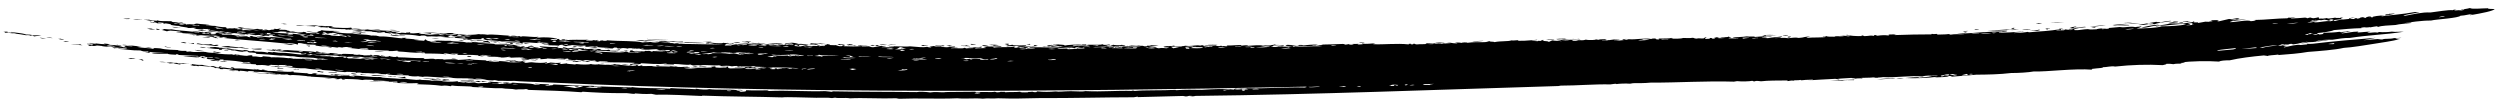 <?xml version="1.0" encoding="UTF-8"?>
<svg id="Layer_1" data-name="Layer 1" xmlns="http://www.w3.org/2000/svg" viewBox="0 0 2566.93 101.45">
  <defs>
    <style>
      .cls-1 {
        fill: none;
      }

      .cls-2 {
        fill-rule: evenodd;
      }
    </style>
  </defs>
  <path class="cls-1" d="m2560.34,0c-52.53,5.43-105.26,9.72-158.16,12.94-13.22.81-26.48,1.43-39.71,2.15l-19.86,1.05-19.89.84-39.79,1.65-39.84,1.29-19.92.62-19.94.5-39.89.97c-26.62.48-53.22,1.08-79.87,1.42l-39.96.58-39.99.47-80.03.86c-106.76,1.07-213.69,2.22-320.69,4.77-106.75,2.5-213.33,5.08-319.98,6.62l-39.99.65-39.98.48-79.97.91-79.96.56-19.99.14-19.99.03-39.97.06c-106.58.1-213.15-.53-319.62-2.82-106.47-2.22-212.87-5.72-319.07-11.34C218.09,19.81,112.08,12.02,6.65.66L0,62.15c106.89,11.52,213.93,19.37,320.97,25.04,107.04,5.66,214.09,9.18,321.11,11.41,107.02,2.3,214,2.94,320.95,2.83l40.11-.06,20.05-.03,20.05-.14,80.19-.57,80.18-.92,40.09-.48,40.08-.65c106.86-1.55,213.77-4.13,320.49-6.63,106.47-2.54,213.07-3.68,319.84-4.75l80.11-.86,40.08-.47,40.1-.58c26.73-.34,53.5-.94,80.25-1.42l40.16-.98,20.08-.5,20.1-.63,40.19-1.3,40.22-1.66,20.11-.85,20.12-1.06c13.42-.73,26.83-1.36,40.25-2.18l40.26-2.65,10.07-.66c3.36-.23,6.71-.53,10.07-.79l20.13-1.63c26.85-1.97,53.68-4.87,80.52-7.45l-6.6-61.49Z"/>
  <path class="cls-2" d="m40.7,38.82c2.12.68,4.42.94,6.86.87-2.32-.23-4.4-1.04-6.86-.87Z"/>
  <path class="cls-2" d="m47.34,38.26c2.36.11,4.4,1.02,6.86.87-2.25-.4-4.31-1.23-6.86-.87Z"/>
  <path class="cls-2" d="m64.87,42.45c2.38.56,2.58.16,6.24.42-1.16-.45-2.46-.52-3.68-.78-1.56.05-.85.34-2.56.37Z"/>
  <path class="cls-2" d="m131.5,59.85c.96.26,1.93.52,2.89.78,1.72-.31,3.14.14,4.82-.07-2.39-.71-4.96-.94-7.71-.71Z"/>
  <path class="cls-2" d="m60.33,39.78c-1.29.24,3.71,1.19,5.23.95.17-.47-1.77-.35-3.58-1.03-.28.16-.61.32-1.64.08Z"/>
  <path class="cls-2" d="m142.19,61.09c2.97.26,2.91.7,4.34,1.17,1.4-.3.83-.78-1.07-1.38-1.08.07-2.18.14-3.27.21Z"/>
  <path class="cls-2" d="m105.18,47.58c-1.1.36,4.31,1.03,6.15.57-1.84-.76-4.28.07-6.15-.57Z"/>
  <path class="cls-2" d="m171.11,64.65c1.15.14,3.39.1,2.27.31,1.44.41,3.24-.14,4.82-.14,1.06.57,3.56.96,6.62,1.41.28-1.01,5.52-.52,9.73-.52-2.31-.21-4.69-.23-6.8-.91-.19.69-1.47.3-4.91.38-.15-.18-.33-.37-1.36-.62-2.17.14-4.23-.02-6.17-.48-2.11.13-4.05.28-4.19.57Z"/>
  <path class="cls-2" d="m115.03,48.87c.97.26,1.93.52,2.89.78.16-.18,1.11-.45,2.44-.16,1.31-.25-3.76-1.02-5.34-.62Z"/>
  <path class="cls-2" d="m125.61,46.26c2.26.36,4.62.44,7.08.27-2.38-.31-6.74-.88-7.08-.27Z"/>
  <path class="cls-2" d="m234.93,72.45c2.12.56,6.09.75,6.27.23-2.08-.12-4.1-.38-6.27-.23Z"/>
  <path class="cls-2" d="m148.59,48.63c2.53.3,4.86,1.16,7.69.71-2.5-.4-5.01-.8-7.69-.71Z"/>
  <path class="cls-2" d="m226.42,63.22c3.28.48,3.04-.12,7.18-.08-1.02-.11-2.04-.23-2.99-.49-1.42.74-5.11-.23-4.19.57Z"/>
  <path class="cls-2" d="m175.4,49.14c1.09-.33-4.39-.76-5.78-1.48-2.5.38,3.61,1.07,5.78,1.48Z"/>
  <path class="cls-2" d="m202.02,52.11c2.58.15,5.06.57,7.79.35-3.01-.43-6.1-.66-9.05-1.22-2.75.04,3.99.82,1.26.87Z"/>
  <path class="cls-2" d="m284.8,72.42c-1.21.71,4.51.43,6.09.65,1.15-.57-4.51-.45-6.09-.65Z"/>
  <path class="cls-2" d="m291.13,70.15c-1.63-.6-3.69.04-5.27-.73-1.5.24-1.61.57-.35,1,2.36-.48,5.47.36,5.62-.27Z"/>
  <path class="cls-2" d="m333.34,80.33c2.73.47,5.48.84,8.47.59-2.81-.24-5.56-.61-8.47-.59Z"/>
  <path class="cls-2" d="m185.44,43.53c1.37.57,3.02.39,4.43.86,2.87-.12,1.06-.6-1.17-1.11-1.08.08-2.17.17-3.26.26Z"/>
  <path class="cls-2" d="m205.04,48.26c1.86.69,3.96.71,5.97.98,1.06-.31-4.14-1.43-5.97-.98Z"/>
  <path class="cls-2" d="m201.44,45.16c.47.17,1,.15,1.54.12,5.92,1.11,12.3.97,18.27,1.94,3.55-.15,1.51-.73,3.52-1-3.34-.64-2.88.21-5.52-.05-2.78-.55-.7-.69-3.61-.92-.34.67-4.69.14-7.24.33-1.63-.61-3.47-.61-5.16-1.04-3.54-.02,1.72.65-1.82.63Z"/>
  <path class="cls-2" d="m327.83,73.58c-1.56-.26,3.1-.26,4-.12,1.83-.55-2.99-.09-3.72-.62-3.23.09-1.38.5-2.63.72,1.97.38,3.99.64,6,.9,2.24-.27-1.59-.76-3.64-.88Z"/>
  <path class="cls-2" d="m151.9,29.61c2.45.51,4.79,1.32,7.58.95-2.51-.37-4.9-1.01-7.58-.95Z"/>
  <path class="cls-2" d="m151.47,28.68c-1.32.33,3.82.82,5.31.62-1.53-.84-3.6-.26-5.31-.62Z"/>
  <path class="cls-2" d="m161.81,30.65c2.13-.1,1.39-.47,2.63-.65-1.24-.24-2.56-.21-3.79-.48-1.11.24-.25.66,1.16,1.13Z"/>
  <path class="cls-2" d="m337.18,73.91c-.49.76,6.06.57,8.27,1.09,2.36-.72-5.56-1.02-8.27-1.09Z"/>
  <path class="cls-2" d="m136.55,20.01c2.26.36,5.85.32,10.27.05-3.41-.04-6.7-.42-10.27-.05Z"/>
  <path class="cls-2" d="m366.26,76.25c.14-.41-3.6-1.15-6-.84-.15.38,3.53,1.29,6,.84Z"/>
  <path class="cls-2" d="m207.3,37.95c2.36.68,11.18.95,7.14-.08-2.55.49-4.73-.01-7.14.08Z"/>
  <path class="cls-2" d="m258.18,49.98c.32.71,7.43,1.18,10.78.71-1.52-.27-.72-.39.19-.5-3.39-.83-7.51.4-10.97-.21Z"/>
  <path class="cls-2" d="m176.4,27.61c2.84.84,5.93,1.06,9.12.97-3.13-.1-5.86-1.19-9.12-.97Z"/>
  <path class="cls-2" d="m380.8,77.42c1.16.1,2.29.2,1.47.33,5.08-.3,9.7.75,14.81.42-7.27-.31-10.35-1.96-16.27-.76Z"/>
  <path class="cls-2" d="m240.91,41.09c1.59.69,3.65.09,5.51.05-1.02-.11-2.03-.23-2.98-.49-.16.2-1.06.34-2.53.44Z"/>
  <path class="cls-2" d="m398.61,78.26c-1.97.36,2.33.28,2.91.67-1.24-.85,2.71.09,5.62-.33-1.56-.76-3.79.34-5.35-.42-1.1.14-2.2.27-3.18.09Z"/>
  <path class="cls-2" d="m407.79,79.02c4.9.47,5.68,1.51,9.83,1.17-4.65-.68,1.58-.77-2.68-1.42-.39.88-4.59-.08-7.15.25Z"/>
  <path class="cls-2" d="m245.17,35.93c3.53.44,8.7.36,5.69-.47-3.05.21-4.18-.02-5.69.47Z"/>
  <path class="cls-2" d="m434.05,80.35c2.89.71,6.14.36,9.18.66,1.48.36-.49.57-2.62.78,5.3.58,5.38-.69,12.62-.21-1.39-.61-1.59-.37-4.39-.96-3.54.33,1.15.2,2.1.73-5.67-.2-11.08-1.24-16.9-1Z"/>
  <path class="cls-2" d="m361.3,58.88c3.23.54,7.25.2,8.7-.17-3.35-.25-7.17-.45-8.7.17Z"/>
  <path class="cls-2" d="m314.38,47.03c2.8.22.85.23,2.9.7,1.43-.2.71-.55,1.08-.82-1.23-.22-2.63.04-3.97.12Z"/>
  <path class="cls-2" d="m384.66,52.62c3.3.29,6.62.55,10.14.17-3.26.06-9.16-.77-10.14-.17Z"/>
  <path class="cls-2" d="m341.28,35.33c1.69.43,3.53.39,5.25.67,2.74-.11-3.98-.73-1.26-.83-1.25-.2-2.63.07-3.99.16Z"/>
  <path class="cls-2" d="m303.76,26.03c2.95.51,6.11.42,9.38.1-3.01-.07-8.63-.6-9.38-.1Z"/>
  <path class="cls-2" d="m463.51,60.34c.96.21,1.94.43,2.9.64.29-.18.58-.36,1.62-.18,1.52-.32-3.24-.86-4.52-.46Z"/>
  <path class="cls-2" d="m360.69,33.58c3.19.59,6.69.29,9.77,1.17,1.47-.22-.31-.61-.46-.92,2.21-.12,5.37.51,5.51-.08-1.73-.29-3.72.19-5.35-.42-1.66.81-5.77-.14-9.47.25Z"/>
  <path class="cls-2" d="m479.12,58.1c1.29.05,2.48.38,3.81.3,2.57-.24.27-.89-2.01-.99-3.52.1,1.74.59-1.79.69Z"/>
  <path class="cls-2" d="m405.42,35.5c.08.64,10.12,1.36,10.77.59-3.62-.1-7.32.07-10.77-.59Z"/>
  <path class="cls-2" d="m400.02,30.74c2.43.52,5.03.55,7.77.17-2.61-.03-5.09-.39-7.77-.17Z"/>
  <path class="cls-2" d="m443.18,39.42c2.54.21,4.99.66,7.69.34-2.51-.28-5.02-.56-7.69-.34Z"/>
  <path class="cls-2" d="m470.54,41.65c1.72.3,3.62.06,5.34.36.88-.17-1.14-.47-2.1-.73-1.08.12-2.17.25-3.24.37Z"/>
  <path class="cls-2" d="m482.21,41.78c1.9.54,4.1.17,6.06.52,1.03-.24-4.25-1.06-6.06-.52Z"/>
  <path class="cls-2" d="m588.98,63.45c.83-.06.47-.15.09-.25,1.07-.09,2,.2,3.01.36,1.88-.08,1.22-.86,4.06-.5,2.78-.37-4.14-.29-1.38-.56-2.43-.01-9.78.22-5.77.95Z"/>
  <path class="cls-2" d="m597.75,62.86c.95.3,2,.21,3.09.11,1.1.21,2.2.42,1.37.56,1.25.18,2.63-.12,3.98-.24-1.22-.26-2.44-.51-3.64-.76-1.7.41-3.13.04-4.79.34Z"/>
  <path class="cls-2" d="m614.72,65.88c2.01.22,4.11.11,6.25-.09-1.92-.51-4.08-.24-6.25.09Z"/>
  <path class="cls-2" d="m523.99,45.24c3.28.27,3.24-.64,1.87-.95-3.88-.14-1.17.61-1.87.95Z"/>
  <path class="cls-2" d="m518.33,43.5c3.96.37,9.61.92,11.67.03-3.94.12-7.53-.79-11.67-.03Z"/>
  <path class="cls-2" d="m529.42,45.3c2.6-.02,5.09.29,7.78.02-2.52-.22-5.13-.18-7.61-.52-.71.15.9.37-.17.5Z"/>
  <path class="cls-2" d="m541.81,47.91c6.82-.01,8.32.46,4.22-1-3.35.26-3.08.66-4.22,1Z"/>
  <path class="cls-2" d="m637.94,66.24c2.45.44,5.02.51,7.71.21-2.54-.17-5-.58-7.71-.21Z"/>
  <path class="cls-2" d="m675.37,68.39c7.46-.53,13.65.22,18.1-.67-5.67-.11-11.34-.19-17.13.05-.73-.19.86-.32,1.71-.46-5.12-.59-5.57.42-2.68,1.08Z"/>
  <path class="cls-2" d="m588.41,48.26c3.96.49,1.7-.93,4.05-.5.46-.81-5.27.16-4.05.5Z"/>
  <path class="cls-2" d="m592.39,48.01c2.26.25,4.57.3,7.04-.14-2.26-.23-4.61-.17-7.04.14Z"/>
  <path class="cls-2" d="m711.18,68.32c.97.19,1.96.39,2.93.58,1.55-.18.82-.41,2.52-.59-1.83.07-3.54-.27-5.44.01Z"/>
  <path class="cls-2" d="m643,52.74c1.23-.27-.63-.61,2.59-.82-3.6-.24-8.2.6-2.59.82Z"/>
  <path class="cls-2" d="m752.84,43.9c3.57.83,6.71,0,7.14-.5-2.32-.04-4.74.26-7.14.5Z"/>
  <path class="cls-2" d="m830.53,45.66c3.19.52,3.09-.61,6.97-.04,1.46.5-3.05.3-4.04.58,3.03.33,5.74,0,7.12-.55-2.02-.07-2.79-.21-2.93-.55,3.52-.6,6.59.41,10.13-.26-1.79-.03-3.65.09-5.28-.45-4.53.58-8.5.27-10.79-.13-.18.47,3.23.98-1.18,1.39Z"/>
  <path class="cls-2" d="m859.89,45.77c.98.18,1.94.36,2.93.55,3.08-.43,3.13-.18,4.85-.71-2.66-.47-7.26.58-4.54-.31-1.95-.32-2.95.36-3.23.47Z"/>
  <path class="cls-2" d="m871.27,46.55c.02-.34,2.77-.64,4.91-.96-.73-.14-1.46-.27-2.19-.41-.83.16-1.61.18-2.36.1-.19.48.7.34-2.49.61,1.4.23.54.43,2.13.66Z"/>
  <path class="cls-2" d="m883.43,47.21c2.72-.46,5.16-.02,7.87-.41-3.25-.34-6.78.22-9.91-.51-1.59.55,1.09.34,2.04.92Z"/>
  <path class="cls-2" d="m896.15,46.1c-2.33.27-3.22.55-1.04.88,1.04-.02,2.07-.05,3.16-.22-.03-.21-.79-.43-2.12-.66Z"/>
  <path class="cls-2" d="m898.33,46.51c1.42.23.57.43,2.13.66,1.55-.17.85-.54,2.42-.35.88-.2-1.15-.44-2.11-.66-.81.12-1.62.23-2.43.35Z"/>
  <path class="cls-2" d="m903.27,45.55c-.53.26,5.28,1.12,7.55.6-2.5-.27-4.94-.71-7.55-.6Z"/>
  <path class="cls-2" d="m947.59,47.19c1.94-.47,3.68-.31,5.59-.6-1.67-.5-3.64.08-5.29-.42-1.62.33-3.3.66-.29,1.02Z"/>
  <path class="cls-2" d="m971.59,46.96c1.98.32,4.04.33,6.17.04l-2.93-.53c-1.07.16-2.15.33-3.24.49Z"/>
  <path class="cls-2" d="m986.2,47.18c3.04.17,6.12.2,9.18.31,2.57-.28-4.64-.62-2.05-.9-1.89-.15-1.58.2-2.42.37-1.58.14-3.01-.31-4.7.22Z"/>
  <path class="cls-2" d="m996.62,45.85c1.73.24,3.7-.33,5.43-.09-.26-.48-2.3-.56-5.22-.67-1.44.25,1.87.52-.22.76Z"/>
  <path class="cls-2" d="m1013.8,47.87c4.84-.7,9.26.05,13.87.06,3.23-.79-5.46-.87-7.25-1.55-.89.72.27.79-4.93.99-3.17-.57-2.61-.96-6.66-.94-.84.72.95.88,4.98,1.44Z"/>
  <path class="cls-2" d="m1015.05,46.22c3.29.19,6.71-.1,9.98.18-.19-.34-6.91-.91-9.98-.18Z"/>
  <path class="cls-2" d="m1031.42,45.64c1.22.25,2.53.12,3.73.39,2.24-.38-1.73-.77,1.1-1.15-1.51-.09-3.09.03-4.7.25,3.14.41,3.23.1-.14.51Z"/>
  <path class="cls-2" d="m1053.81,45.54c1.19.32,2.5.25,3.75.39-.54-.3,1.46-.59-.52-.9-.37.47-1.09.15-3.23.51Z"/>
  <path class="cls-2" d="m1319.87,47.07c3.74.38,7.69.02,11.68-.48-3.3-.18-6.53-.52-9.86-.56-1.24.35-1.07.69-1.82,1.03Z"/>
  <path class="cls-2" d="m1395.33,43.87c1.66.5,3.63-.11,5.37.06,1.27-.38-3.84-.63-5.37-.06Z"/>
  <path class="cls-2" d="m1473.86,43.41c-.1.51,6.51.4,9.25-.14-3.03-.14-6.18.1-9.25.14Z"/>
  <path class="cls-2" d="m1511.6,42.94c3.74-.42,10.51-.55,11.82-1.08-3.63.04-10.44.31-11.82,1.08Z"/>
  <path class="cls-2" d="m1587.53,40.48c2.77.25,5.68-.09,8.47,0,.31-.41-5.94-.62-8.47,0Z"/>
  <path class="cls-2" d="m1667.48,40.91c.32-.3,2.27-.61,2.58-.92-1.52-.07-3.1.07-4.71.3,1.43.2.57.42,2.13.62Z"/>
  <path class="cls-2" d="m1927.44,81.37c6.08.31,12.59-.87,18.67-.56-2.83-.95-12.88.12-18.67.56Z"/>
  <path class="cls-2" d="m1946.99,80.43c2.46.39,5.07.26,7.79-.27-2.54-.08-5.14,0-7.79.27Z"/>
  <path class="cls-2" d="m1812.76,36.96c.68-.21.71-.43-.59-.64,5.2-.02,6.5.03,12.42-.3-5.06-.3-10.2-.28-15.44.05,2.83.29,1.86.59,3.61.88Z"/>
  <path class="cls-2" d="m1836.97,38.66c0-.38,3.62-.78,1.09-1.15-3.13.03-3.42.76-1.09,1.15Z"/>
  <path class="cls-2" d="m1830.7,36.26c-.87.22,1.18.42,2.13.63,2.11-.26,2.99-.52,3.31-.78-1.73-.22-3.75.55-5.44.15Z"/>
  <path class="cls-2" d="m2015.31,32.44c2.85.22,4.18-.37,5.58-.66-1.52-.08-3.1.05-4.7.27.69.12-.42.25-.88.39Z"/>
  <path class="cls-2" d="m2027.33,30.74c1.98.22,4.86-.6,4.84-.79-3.31,0-4.79.31-4.84.79Z"/>
  <path class="cls-2" d="m2040.99,31.45c6.61.29,13.39-.18,20.12-.38-1.34-.59,2.82-.51,5.64-.93-9.3.12-15.53.96-25.76,1.3Z"/>
  <path class="cls-2" d="m2064.27,30.8c2.73.32,5.72-.27,8.58-.44-2.77-.23-5.61-.17-8.58.44Z"/>
  <path class="cls-2" d="m2075.93,30.34c3.09-.02,6.1.23,9.26-.06-.45-.43-6.1-.61-9.26.06Z"/>
  <path class="cls-2" d="m2084.16,31.17c3.83,0,5.31.25,7.56.46,2.24-.56,3.79-.6,1.89-1.29-.79.87-6.36.35-9.45.83Z"/>
  <path class="cls-2" d="m2090.77,23.99c-1.09.59,4.46.25,6.16-.04-1.2-.31-2.51-.23-3.75-.36-1.52.2-.83.55-2.41.4Z"/>
  <path class="cls-2" d="m2125.66,28.4c-.82.09-.47.17-.06.25.49.08.97.16,1.45.24,2.25-.63,10.12-.21,14.9-1.05-.98-.12-1.12-.24-.66-.38-3.68.38-7.27.38-10.99.89-3.72-.58,1.88-.48,1.82-1.04-1.68-.39-3.81.84-5.49.44-1.23.16,3.21.87-.96.65Z"/>
  <path class="cls-2" d="m2104.7,23.65c4.86,0,9.77-.16,14.8-.79-4.88.05-9.83.4-14.8.79Z"/>
  <path class="cls-2" d="m2145.82,27.66c2.52-.08,2.31.79,5.95.7-1.24-.49-.49-.81,3.36-1.06-3.01-.26-6.17.1-9.31.36Z"/>
  <path class="cls-2" d="m2151.46,26.71c3.51.25,7.24-.26,10.93-.63-5.26-.14-6.26.3-10.93.63Z"/>
  <path class="cls-2" d="m2186.14,26.09c.99-.23-1.92-.39-.6-.63-5.13.05-10.6,1.43-15.54.77-.22,1.41,11.23-.52,16.14-.14Z"/>
  <path class="cls-2" d="m2168.61,25.75c5.28.29,10.89-.63,16.39-1.17-5.27-.35-10.91.7-16.39,1.17Z"/>
  <path class="cls-2" d="m2181.46,23.49c-.62.69,5.6-.16,7.76-.39-2.48-.31-5.25.59-7.76.39Z"/>
  <path class="cls-2" d="m2184.34,24.21c4.31.09,8.57.42,13.18-.61-4.51.67-8.66-.1-13.18.61Z"/>
  <path class="cls-2" d="m2206.4,24.73c-4.41-.52,1.13-1.18,4.08-.96,1.96.46-1.97.7-4.08.96,1.89.58,4.17-.35,6.08.15,1.65-1.18,12.15-2.6,16.93-3.24-.04-.88-10.57.94-11.1,1.48-.37-.74-5.79-.04-3.61-.83-5.95.91-10.98,1.97-19.28,3.38,3.5.32,7.21-.24,10.98-.95Z"/>
  <path class="cls-2" d="m2227.54,22.96c-.85.23,1.18.39,2.14.58,2.07-.16,4.25-.7,6.28-.66.33-.22-.85-.41.93-.66-1.49-.08-3.03-.06-4.54-.14-2.18.4-.67,1.15-4.81.88Z"/>
  <path class="cls-2" d="m2236.49,23.76c2.36-.12,7.8-.6,4.08-.99-2.98.37-2.18.65-4.08.99Z"/>
  <path class="cls-2" d="m2241.51,22.11c-1.55.65,3.45-.04,4.47.4.82-.51-.06-.51,3.28-.84-2.46-.33-5.2.41-7.75.44Z"/>
  <path class="cls-2" d="m7.61,33.47c-1.05-.41,2.61-.32-.4-.94-1.37.1-2.61-.17-4-.04,6.2.74-3.43,1.92,3.59,1.03,6.6.82,13.35,1.31,19.75,2.64,3.19-.22,4.14.08,5.33.7.71-.09-.88-.43.2-.49,3,.06.75.57,3.58,1.03.88-.52,2.45-.28,6.73-.81-2.71-.52-5.76-.27-8.69-.3-2.02-.94-4.51-.72-6.85-.87-4.59-1.66-12.48-1.85-14.95-2.63-3.63.16,3.56,1.34,5.02,1.44-3.31.24-5.99-1.04-9.31-.75Z"/>
  <path class="cls-2" d="m72.58,45.2c3.98.74,8.12,1.11,12.3,1.27-2.72-.51-.72-.58-2.79-1.02-1.78.92-5.86-.27-9.52-.25Z"/>
  <path class="cls-2" d="m91.75,47.23c2.24.2,3.15-.02,1.02-.54,1.07-.03,2,.31,2.98.53,3.01-.02,2.23-.39,4.18-.51,4.6.44,9.14,1.09,13.94,1.03,5.16,1.77,11.24,1.18,16.74,2.05-.69.96-8.75-.43-9.71.39,8.69.39,13.52,1.74,23.26,1.63,2.12.76,3.48,1.36,7.6.96,1.87.73.61,1.25-2.82,1.15,1.14.46,2.6.18,3.8.48-1.36-.55,3.73-.51.48-1.23,5.14,1.14,10.88.72,16.21,1.27-7.23.01-11.91.09-13.51,0,.99.56,3.85.73,7.08.77,3.23,0,6.84-.1,9.33-.03.14.67,5.53.91,8.33,1.04.71-.12-.88-.41.18-.5.82-.01,1.56.12,2.37.06.2.23-1.13.34.54.68,6.41.52,13.02.51,19.48.89.44.16-.09.25.64.43-6.95-.27-9.35,0-15.79-.21,5.19.98,10.77.91,16.04,1.64,1.98-.31-2.33-.33-2.9-.74,1.4-.21,2.65-.04,3.99-.07,3.43.64.68,1.08,4.26,1.36,1.55-.09.83-.36,2.53-.44-.72-.18-1.56-.07-2.34-.06-1.68-.43-.94-1.38-2.91-.74-4.32-1.03,1.21-.91,4.18-.57-3.99.08,4.27.79,1.17,1.11,1.97.39,4.35-.33,6.35-.01,2.11.65-3.53.55-5.72.45-2.03.18,1.66.81-.37.99,2.71.54,5.76.19,8.44.79-.33.54-3.22.15-5,.63,2.56.93,5.75.19,8.35,1.04,1.55-.34-3.41-.49-4.34-1.11,2.3.2,4.64.28,6.88.67-3.28-.78-1.33-.92-.26-1.43.79-.02,1.54.12,2.35.06,3.36.52-2.09.35,1.26.87,3.64-.55,21.48,1.46,19.78,2.28,2.21-.32,4.77.09,4.9-.45,3.94.64,1.11.84,3.45,1.38-3.81-.38-7.86-.12-11.62-.64,2.13.72,11.09,1.36,16.06,1.44,1.42.35-1.31.42,1.26.85,3.41-.17,6.94-.38,11.62.63.64-.61,3.88-.31,2-1.15,2.11.69,5.28.07,9.16.86-1.95-1.06,6.46.04,6.53-.59,5.47.74-3.49.54.37,1.17,2.5-.36,4.83-.23,7.08.08.2.31-.71.55-1.07.82-8.05-.19-15.57-1.17-21.78-.92,1.63.59,3.7-.04,5.28.73,10.54-.77,19.78,2.1,30.21,1.6,4.68.95,11.62,1.38,17.91,1.78,6.29.41,11.95.66,14.06,1.47,3.06.26,6.14.44,9.19.75,1.94-.87,7.03.11,10.98.09.22.23-1.12.37.56.67.49-.64,6.02-.37,5.45.17,8.75-.3,16.87,1.26,25.52,1.26-2.33-.49,2.04-.48,3.34-.58,1.31.37-3.39.41-2.62.75,7,1.01,14.48.59,21.7.92-.48.94,8.18,1.45,9.92.88,1.38.53,3.02.28,4.46.71,4.27-1.22,19.56,1.44,28.79.63,6.39,1.7,19.61-.05,24.55,1.59-2.26-.24-4.65-.15-6.98-.18,1.54.77,9.53.12,15.45.68,2.42.23,10.99,1.38,11.54.63,1.64-.23,2.96.52,4.47.71,5.58-.24,10.84.38,16.43,0,6.25.71,19.97,1.03,30.01,1.43,129.86,6.06,260.23,8.45,390.76,8.76,16.32,0,32.64.01,48.96.02h24.49s24.49-.17,24.49-.17c16.33-.12,32.65-.24,48.98-.36,16.33-.15,32.66-.21,48.99-.46,32.66-.46,65.33-.92,98-1.38,32.66-.63,65.33-1.25,98-1.88,2.19.28.22.59-1.02.9-19.36-.61-39.38,1.23-58.78.74-1.52.54-2.54.49-5.58.68-.73-.24,1.32-.12,2.43-.4-3.01-.27-6.38.72-9.27.08-2.41.36.32.68-1.84,1.04-8.14-1.15-21.39-.52-32.43.23-8.71-.12-17.37-.43-26.34.36-.99-.12-1.13-.25-.68-.38-13.83.87-32.93.1-42,1.19-2.09-.33-.13-.47-2.94-.5-.83.17.66.34,1.39.5-17.33-.69-31.51,1.1-49.44.11-1.75.84-10.45.09-14.72.11-7.16.03-12.36.91-15.51.24-6.34.57-12.55.63-18.54-.02-3.52.25,1.76.51-1.77.76-.79.3-4.78-.4-2.93-.51-4.33.68-8.28.09-12.52.5-1.54-.17-.76-.34.15-.51-5.61.69-10.88.24-16.41.62-.38-.96-.39-.1-4.49-.51-.11.33-2.04.63-4.04.63-.03-.21-.81-.43-2.14-.65-3.84.95-11.16-.37-18.76.64-1.31-.22-1.31-.43-.6-.64-9.12.28-30.3-.05-32.68.56-4.68.13-9.06-.73-13.99.17-4.16-.62-11.8-.99-13.84-.34-7.25-.13-14.36-.19-21.42-.21-7.06-.04-14.06-.07-21.09-.11-14.07-.06-28.27-.12-43.31-.47-1.51.15-.7.33-1.69.49-2.3-.39-3.15-.26-6.76-.72-8.13.34-17.75.08-27.7-.12-9.95-.19-20.24-.48-29.72.01-1.41-.24-.56-.43-2.12-.68-7.26.01-14.59.24-21.72-.16.23.37,1.76,1.49-5.18,1.69-1.94-.54-.12-.81-4.33-1.1-1.05-.41,4.31-.83,5.53-.28,2.98-.56-4.98-.97-4.56-.34-9.51-1.13-19.72.1-29.22-1.07-2.38.84-8.88.45-13.1-.38-1.65.14-.96.32-.16.51-8.62-.6-17.49-.52-26.11-1.19-.81.19.02.43-.97.61-12.48-.74-30.05-.27-39.2-1.68-.77.11.27.26.64.4-13.83-.6-27.89-.44-41.56-1.67-10.02.24-26.25-.84-38.65-1.35-3.04.19.46.61-2.58.8-1.06.02-2.1.04-3.1-.11,3.35-1.29-9.38-.97-13.58-1.5-1.62.64,3.45.25,4.46.67,1.22.58-3.62.27-4.8.34-4.71-1.81-15.35-1.14-22.77-2.07-3.05.19.44.61-2.61.8-1.06.07-1.99-.23-3.08-.11-.75-.24,1.42-.38,2.51-.55-2.2-.42-4.53-.47-6.99-.13-.18.25,2.45.62-.25.75,1.47.33,3.16-.06,4.55.43-2.74.44-5.09-.38-7.89.19-2.33-.85-5.03-.61-7.56-.85-.49-.65,5.04.36,7.07-.07-4.75-1.06,2.22-.23,4.08-.46-7.21-1.23-6.79-.17-13.74-1.12-1.39.19,1.98.6,1.29.82-.81.08-1.52-.13-2.27-.23-1.28.28-.58.44,1.39.57-4.1.54-7.88.1-11.97.62-2.31-.36-3.64-.44-2.84-.89-3.35-.14-7.05.76-10.26.18-1.72-.33,2.56-.4,3.34-.62-2.45-.46-4.78.09-4.06.46-2.45.28-4.47-.72-6.91-.43-.8-.29,1.93-.42-1.3-.82-3.8.81-15.71.53-15.53-.43-3.38-.07-6.58-.66-10.17-.06-3.91-1.2-10.49-.28-12.11-1.3-4.51,1.37-14.04-1.5-20.99-.69-6.32-.68-12.9-.63-19.18-1.43-2.04-.47,3.95.17.17-.5-10.72.62-20.44-1.56-30.98-1.43,1.2.31,2.54.25,3.73.59.59.2-1.13.28-.18.5-4.6-.36-9.02-1.22-13.64-1.51-.91.27,1.21.32,2.18.5,1.24.53-3.45-.29-4.8.25-.13-.34-.88-.52-2.9-.67-4.46,1.22-12.11-1.14-18.71-.6-2.67-.52-2.54-.85.34-1-1.89-.58-4.11-.26-6.08-.65-.87.15,1.16.5,2.11.78-2.25.39-4.27.12-6.37.09-1.08-.33-.25-.53,1.81-.65-5.56.13-10.82-.66-16.25-.94-.79-.31,1.95-.38-1.27-.85-3.49,1.1-19.66-.87-25.07-.62-1.55-.73-7.75-.97-2.72-1.2-3.27-.35-3.67-.03-4.09.37-3.26-.13-3.67-1.46-8.27-1.18,1.4.53,3.1.2,4.54.55-1.07.06-1.3.17-.9.33-3.86-.28-7.65-.72-11.49-1.03-1.92-.16-3.85-.27-5.8-.33-1.96-.08-3.94-.08-5.96.02.44-.68-.23-.64-2.64-1.48-2.5.19.52.81,1.9,1.3-4.48.7-8.01-1.25-12.43-.71-4.57-.83,2.26-.76-.27-1.42-2.97.23-1.6.81-2.82,1.18-3.11.22-2.88-.72-4.54-.61-.73-.27,1.45-.31,2.55-.44-2.65-.38-6.98-.35-5.63.2-5.13-1.26-5.28-.49-8.89-1.72-5.23.1-5.64-.13-10.81-.84-.79.28,1.91.83-1.92.87l3.64.93c2.81.24,1.57-.55,4.63.36,1.66-.04.98-.27.19-.5,4.76.41,19.75,1.29,16.6,2.32,1.43.41,3.24-.14,4.8-.13,2.48.71.22.96-2.72.94,1.55.28,9.46.82,6.37-.01,3.41.07,6.54.88,10.16.41,1.31.4-3.39.33-2.64.69,2.51.71,10.74.36,8.27,1.28,1.87.45,2.87-.17,1.73-.38,2.84.17,5.65.39,8.36.94.81-.16,0-.43,1-.57,1.88-.1,3.57.33,5.45.23.08.22-.38.4-1,.57,6.88-.08,13.55.41,20.18,1.07,1.67.47-2.41-.11-3.27.3,2.19.51,4.69.1,6.81.83-3.19.08-6.28-.1-9.19-.86-2.68.9-10.56-.86-15.62-.52,10.13.99,19.31,1.3,27.72,2.07,1.97-.34-2.34-.3-2.91-.7,5.18-.37,4.72,1.41,9.9,1.03-1.5-.22-3.05-.33-4.54-.55,2.3-.52,4.06.42,6.36-.1,1.93.34.22.44-1,.57,1.27.13,2.63.01,3.82.38,1.55-.77,14.72.6,20.9,1.24,1.19.69-3.39-.5-4.71-.05,10.63.48,21.2,1.17,31.62,2.07.74.25-1.44.35-2.52.5,3.1.81,5.84.07,5.62-.33,4.65.1-.23.74,4.28,1.25,4.39-.06-2.87-.75-.46-.92,6.43.39,13.12-.03,19.26,1.18,2.62-.76,5.36-.19,9.54-.25,2.73.4.73.55,2.82.92,5.08-.27,9.93.13,14.82.42,1,.54-4.15.1-5.55.08,3.08.69,9.01.64,13.26.34,2.87.45-.82.55,2.03,1-2.27.3-5.51-.21-5.64.33,9.75.56,16.29.62,25.08.3,4.21.57-2.98.63.38,1.16,8.27.29,16.58.49,24.58,1.59,4.35-.64,7.01.17,9.26.41,1.61-.19-.94-.55,1.8-.69,5.75,1.1,20.14.34,20.66,1.55,9.64.28,22.92,1.62,30.19,1.2,4.66.93,9.82.3,14.4,1.42,3.59-.6,6.72.15,10.34-.53,2.74.35.74.54,2.85.87,18.03.65,36.18.96,53.96,2.39.56-.31,2.58-.54-.57-.66,7.4.47,14.81.98,22.26,1.24,7.45.27,14.94.42,22.51.35,3.7-.23,7.03.8,10.66.79.7-.15-.92-.37.15-.51,4.54.38,10.33.85,17.01.45,1.47.29,2.94.59,4.4.88,15.94-.3,31.53.68,47.14,1.32.51-.12.08-.25.89-.37,27.16,1.06,54.67.99,81.88,1.82,4.36-.68,22.97.27,34.84.38,6.43.06,11.57-.37,16.18.33,1.08-.16,2.17-.31,3.26-.47,2.92.97,10.13-.23,15.3.7,13.17-.76,31.72.55,47.34-.07.99.18,1.98.35,2.96.53,20.11-.8,39.65.37,59.78-.51,8.53.83,17.67-.39,26.21.42,5.38-.73,10.26.21,15.6-.42,14.28.51,28.82.19,43.36-.21,31.91.18,64.16-.79,96.05-.83,1.08-.17,2.16-.35,3.24-.52,1.4-.14,1.36.21.66.38,17.06-.56,29.39-.59,46.66-1.2.98.17,1.96.33,2.94.5,3.23-.1,1.4-.94,6.32-.53.75.24-1.32.12-2.42.39,2.08.14,5.47,0,5.51-.4,125.78-1.45,247.87-6.39,373.07-10.15.8-.14,1.61-.28,2.41-.42,16.87.02,34.18-1.62,50.96-1.25,3.01-.23,5.69-1.12,6.22-.33,2.41-.41,9.43-.79,13.95-.39,1.06-.18,2.14-.36,3.21-.54,5.9-.05,11.77.05,17.83-.56,28.37.11,57.43-1.9,85.65-1,1.08-.18,2.14-.35,3.23-.53,4.64.55,13.02.28,15.49-.33,1.42.21.56.42,2.14.63,2.17-.98,4.72-.41,6.97-.15,7.5-.87,16.49-.76,26.42-.86,1.3.21,1.31.42.6.64,2.34.1,2.76-.93,7.05-.41.76-.13-.28-.25-.66-.38,2.38-.25,4.56.21,7.05-.41,1.55.16.75.34-.15.51,2.72-.36,7.89-.79,12.56-.8,2.05.63-2.64.36-4.84.78,9.45-.69,18.81-1.05,28.21-1.6,1.24.21,2.45.42,3.69.63-.84.58,2.22-.33-1.4-.51,4.36-.68,8.25-.55,14.17-1.05.97.54,6.52.28,2.88.76,2.6.18,2.68-.77,7.72-.02,3.67-.55-1.85-.39-2.94-.5,5.6-.71,10.83-.13,16.45-.93.72.17-.86.34-1.68.51,1.5.14,3.17-.3,4.56.24-1.32-.7,2.76-.3,5.65-.91,13.31.86,28.67-1.94,40.28-.61,2.65-1.17,10.92-1.03,15.82-1.32-.28.81-6.73.28-9.49.8,1.22.24,2.54.11,3.75.37-4.48.38-9.08,1.16-13.52,1.43.56-1.33-11.57.09-13.96.29,8.88.56,23.57,0,31.98-1.23.75.21-1.4.43-2.49.65,4.81-.21,14.74-.32,15.07-1.46,2.99-.27,1.88.48,3.69.62,8.94-.9,14.55-.96,24.47-2.01,11.86-.1,23.74-.26,35.98-1.72,6.91.09,18.15-.65,22.79-1.55,15.01.37,41.18-3.35,60.64-1.86-4.7-1.54,11.65-1.11,10.71-2.54,4.1.05,8.63-1.51,12.51-.67,16.65-1.82,32.93-2.31,48.87-1.46,2.14-.46,4.48-.92,3.43-1.33,2.61-.2,5.13-.07,7.58.35,2.49-.66,4.73-.45,7.06-.55,1.12-.73,3.28-.7,4.97-1.4-1.46-.3-3.14.3-4.64.12,10.31-1.21,27.07-1.73,39.39-.84,1.59-1,6.05-1.3,11.08-1.32,9.81-2.29,22.46-3.83,34.98-5.01,1.48.21,2.96.41,4.45.62-1.25-.77,6.91-.9,10.32-1.5.3.16.63.32-.13.51,11.17-.83,21.63-1.64,30.59-3.23,5.86-.44,12.73-.97,19.3-1.63,6.57-.65,12.86-1.45,17.56-2.53,7.94-.38,22.65-2.85,29.03-3.85,10.78-1.7,20.41-3.04,28.48-5.1-2.94.22-2.96-.21-4.46-.44,2.15-.57,4.14-.41,6.28-.97-3.78.05-5.44.66-7.64.3-3.81,1.22-10.32.32-11.69,1.36-1.85.37-3.48-.29-5.24-.34-4.94.51-9.85.9-14.72,1.23,4.51-.92,6.58-1.08,12.73-2.52-9.17.76-19.99,1.6-31.18,2.63-5.59.53-11.28,1.07-16.9,1.6-5.62.55-11.17,1.17-16.48,1.87-2.1.26-4.11.18-6.1.02-.21.22.12.42.61.61-2.32.12-4.68.44-7.03.7-3.28-1-12.31,1.35-16.6,2.4-2.19-.33,1.17-.9,3.4-1.43-2.17.26-5.43.07-5.24-.4,3.87-.75,4.55-.3,7.14-1.21-1.71-.3-3.8,1-5.42.37-2.88.38-1.05.57-3.27.9-1.05.09-2.08.19-3.1.1.07-.43,3.45-.97,3.41-1.39.79-.1,1.54-.07,2.34-.23-1.85.87,4.79-.06,7.7-.35,1.44.15.6.4,2.17.54,6.82-.74,8.2-2.12,14.36-2.68.57.44-5.31,1.17-7.27,1.73,2.79-.12,8.67-.69,7.14-1.21,7.36.07,15.08-1.41,22.68-2.42-4.52-.18-9.4,1.07-14.1,1.65,2.87-1.37,12.19-2.22,17.18-1.79,6.08-.94,12.13-2,17.92-1.87,9.32-1.46,18.5-2.34,27.68-3.19,4.59-.43,9.17-.87,13.77-1.31,4.59-.51,9.19-1.12,13.82-1.84-3.97-.31-8.16.47-12.07-.14-4.41.56-8.77.78-13,.38-1.49.26-.67.38-1.65.61-3.14-.66-6.66.37-9.9.19-1.51-.21.41-.62,2.49-1.04-3.98-.27-8.23.61-12.3.71-3.08-.12,1.62-.69-.55-.86-5.96,0-9.3,1.17-16.35,1.84-1.91-.58,6.08-1.62,8.83-2.17-1.28.06-2.52,0-3.76-.17-.75.17.29.24.7.34-3.12.52-4.83.08-6.27.87-1.42-.13-.58-.39-2.15-.51-5.23.77-10.34.84-15.45.98-1.93.43-2.02.77-.23,1.03-1.62.41-3.19.61-4.74.73-1.55-.44-2.08-.93-2.71-1.41,6.22-.46,15.59-1.93,17.46-3.08,9.55-.82,19.12-1.85,28.5-2-2.31-.88,4.75-.98,8.59-1.14,1.05.48-4.02.22-5.46.7,3.96.31,8.31-1.07,12.45-1.49,2.87.17-1.85.74,2.16.51,1-.96,11.56-1.56,17.06-1.83,4.62-1.16,9.92-1.21,16.27-2.08.64-.92-5.52.24-7.6.3,5.31-.93,18.34-2.92,27.75-2.79,1.62-.39,4.21-.73,7.22-1.05,3.01-.31,6.43-.63,9.69-1.04,6.54-.78,12.49-1.65,13.4-2.86,5.61-.23,7.76-1.58,12.32-1.62.07.43-3.03.59-2.46,1.12,12.29-2.06,24.37-4.53,25.2-6.36-2.86-.12-7.97-.04-6.6-.81-6.54.03-16.88,1.21-18.71-.24-3.07,1-8.68,1.25-9.4,2.12,1,.04,2.06-.31,3.1-.53,1.47.35-.35.37-2.41.86-1.94-.31-3.95-.25-6,.03-2.19-.1-1.33-.48.93-.98-1.96.1-3.8.39-3.88.73-2.36-.24-6.24.11-10.46.66-4.23.49-8.81,1.17-12.55,1.7-8.43-.51-17.42,1.84-26.31,3.45-.49-.05-.98-.1-1.49-.15,3.65-1.65,12.19-2.38,16.58-3.63-1.46-.25-3.06.18-4.49-.18-6.59,1.23-11.89,1.87-17.15,2.45-2.63.29-5.25.58-8.01.89-2.76.31-5.68.62-8.89,1.06-.45-.1.05-.26-.69-.34,2.33-.23,5.25-.61,7.89-1.04,2.64-.45,5-.97,6.22-1.39-1.96-.24-4.09.39-6.06.18.88.48-1.19.74-3.91.61.64.3.56.65-.22,1.04-4.45-.02-14.49,1.09-12.55,2-1.9.53-.75-.75-3.74-.17-.45-.23,3.06-.45,1.7-.86-3.09.11-5.89,1.27-4.88,1.56-2.08.31-1.64-.57-3.64-.68-4.12.62-1.53.85-4.08,1.38-2.03.42-2.59-.24-1.42-.43-3.19-.05-2.51.72-3.23.95-.94,0-4.05-.13-4.43-.51,1.9-.59,3.65-.55,5.52-.96-4.51-.17-6.62.88-6.37,1.39-5.43.46-10.34.83-14.09,2.08-3.93-.16.54-.7-1.3-.96,3.13-.34,6.21-.68,9.31-1.02-2.87-.34-2.74-.86.36-1.55-1.93-.15-3.81.27-3.91.61-.33-.6-3.64.19-4.41-.52-4.31.9-8.21,1.07-13.99,1.39-1.06-.32,4.17-.86,5.4-.37.81-.12.45-.19.07-.26.52-.11,1.06-.22,1.58-.32-2.96-.32-6.14.3-9.26.67-1.44-.45.31-1.04-1.16-1.48-1.68.62-1.75.38-4.79.98-2.82-.17-1.87-.51-3.63-.73-1.97.3-1.59.5-2.44.75-2.12-.16-.15-.5-2.88-.64-4.67.52-9.26.66-13.85.88-1.95-.47,1.86-.41,4.03-1.07-2.21-.24-4.71.66-6.87.18,0,.21-1.75.5-.91.68-5.56.05-11.24.45-16.93.86-5.68.41-11.37.84-16.96.87-.82.2.66.32,1.4.46-1.87.4-3.74.76-5.54.83-2.7-1.92-15.11,1.11-21.56.98,2.2-1.9,10.4-1.71,16.67-2.73-3.25-.28-7.29.78-8.34-.1-1.6.31-3.2.62-4.8.93-1.87-.15-1.39-.38-2.14-.57,2.05-.05,4.24-.71,6.21-.46-1.05-.53,1.97-.4,2.52-.98-3.32-.88-7.49,1.56-10.81.62-3.56.86-7.28,1.66-10.53,2.46-3.02-.27-1.34-.65.26-1.03-2.4-.58-5.07-.03-7.62-.07.47.33-.31.69-3.34,1.1,1.5.11,3.15-.37,4.55.14-2.65.38-5.21.44-7.69.19l-7.21,1.32c-1.11-.72,1.55-.65-3.68-.55-3.6-.25,1.85-.72-1.26-.99-1.28,1.27-5.49,1.01-10.49,2.17-4.57-.08-9.19.04-13.71-.18-3.73,1.31-8.25,1.62-13.65,2.41-3.43-.28,2.71-.73,1.82-1.05-7.05.25-14.35,2.13-17.68,3.1,7.19.15,9.59-1.6,14.32-2.03,1.31.19,1.32.4.6.63,1.97.2,5.12-.66,3.29-.82,6.35.91,19.24-2.51,27.88-1.37-5.53,1.63-17.33,2.11-25,2.09-5.1,1.87-16.01,1.97-25.91,2.35,2.89-.84,4.52-1.44,5.23-2.38-2.21.58-4.18.37-6.37.87-6.7-1.24-9.61.95-16.05-.11-7.29.76-4.92.55-11.77,1.07,2.06.19-.49.43.6.63-2.12.22-4.14.09-6.31.58-3.44-.43.93-.79,3.28-.8-.65-.57-9.59.3-9.44.87-3.07,0-6.29.55-9.18-.16-4.34,0-9.06,1.38-13.33,1.04-2.72-.69,2.03-1.47,4.45-2.22-5.6.18-8.12,1.27-15.69,1.19-2.67-.46-1.16-.59-4.48-.46-2.63.51,4.76.11,2.14.61,2.29.01,4.58.06,6.95-.2,1.03.64.36.58,4.49.46.73.16-.85.35-1.69.53-2.13.26-3.92-.63-6.02-.44-.02.21-1.78.44-.94.65-2.64.24-5.14.01-7.7.08-1.09-.32-.31-.47,1.68-.53,1.51-.15.63.2,2.19.36.46-.39,1.66-.78-.45-1.14-10.83,2.2-21.12,2.21-31.67,3.31-1.12-.16-2.23-.33-1.41-.5-.9.42-8.99,1.23-14.22,1.37-.59-.65,7.82-1.08,7.32-1.45,2.07.54,4.05.21.82-.13-8.77.71-16.68,1.1-23.41,1.17-2.42-.84,8.18-.65,8.13-1.59-3,.07-3.94-.19-5.5.42-10.06-.53-28.54,1.58-39.05,1.96-2.23-.33,6.16-.7,1.84-1.03-1.5.73-5.4.97-8.82,1.18,2.28.12,4.54.31,6.92.1.44.12-.08.25.65.38-4.76.49-9.13-.4-14.03.56-1.42-.21-.56-.42-2.12-.63-3.79.62-7.26.24-10.95.55-1.29-.21-1.31-.42-.59-.63-1.74-.19-3.7.41-5.36-.11-1.64.18-.96.34-.14.51-14.28-.02-23.89.29-37.99.73-1.11-.26-.29-.51,1.76-.77-2.3-.05-4.7.26-6.99.14-3.78.35,1.5.68-1.82,1.02-3.46-.5-7.12-.26-10.86.28-2.12-.25-.15-.51-2.89-.76-1.42.3.41.59-1.02.89-4.18-.7-3.55.09-9.33.28-2.1-.25-.12-.51-2.87-.76-.67.21-.72.43.59.64-4.92.4-15.35-.38-15.08-1.24-7.35.53,5.74.72,1.12,1.53-2.65,0-1.8-.35-5.22-.62-3.68.52-7.91.06-9.55,1.04-3.39.03-7.25.14-8.32-.62-1.35.22-2.69.43-4.03.65,2.72.67,1.09-.55,3.82.12-2.23.96-13.51.36-20.36,1.07,1.18-.52.55-.94,4.18-1.16-5.25-.67-6.41,1.02-11.9,1.19-3.38-.79-7.18-.04-10.88.3-4.17-.69-8.65-.32-13.09-.08-1.02-.55,4.08-.23,5.57-.66-1.48-.38,2.27-.77,1.11-1.15-4.35.79-10.49.97-14.4,1.83-1.21-.23-3.12,0-6.1-.23-1.58-.73,9.27-.21,3.37-1.03,2.45-.53,4.59.12,7.06-.41-2.2-.59-8.83.51-8.39-.35-2.58.47-5.33.3-9.49.8.34-1.04-4.45.02-8.32-.61-4.85.78-9.42.62-14.18,1.09-.16.52,3.69.87,6.04.47-.55.89-7.29.45-10.15.44-.66-.39,1.47-.82,2.57-.91-.49-.41-2.72-.4-2.81-1-.41,1.15-4.58.35-8.82,1.2,1.61.66,3.64-.13,5.3.35-2.59.08-5.3.57-7.72.05-.73-.24,1.33-.12,2.42-.4-1.08-.24-3.28-.09-2.2-.37-2.82-.36-1.16.84-3.9.15.74.42,2.19.84-.36,1.28-3.72.03-.16-.43-2.88-.75-2.15.31-1.4.6-1.02.9-1.3.05-2.54-.15-3.9.15-3.96-.53,2.54-1.12-.32-1.66-.9.35-2.3.69-1.83,1.03-2.73.59-4.99-.52-7.8.3-2.83-.28-1.86-.58-3.6-.87-3.51.55-6.76.25-10.09.19-2.02.9-7.72.71-11.76.73-2.08-.24,4.09-.55.21-.77-3.56.84-7.37.49-12.5.63-3.24.33,1.33.58-1.02.9-4.52.2-.71-.75-4.36-.98-2.05.06-2.88.2-3.23.54-7.33-1.33-15.68.95-23.19.22-2.77.89-4.45.78-9.61,1.37-1.4.04-2.29-.47-5.31-.33-.75-.63,4.66-.4,6.4-.83-4.72-.34-8.35.22-11.77.77-3.82-.16-2.01-.49-4.36-.96-3.1.23-4.84-.1-6.33.6-.97-.15-1.97-.31-2.95-.46,1.25.67-7,1.09-10.08.27-2.55.98-4.69.62-8.61.51-3.21.51.32.14,1.42.49-1.9.37-3.61.08-5.45.21-2.91-.56-.83-.6.28-1.02-3.35.05-6.67-.04-9.81-.75.81-.18,1.59-.22,2.35-.16-.43-.48-7.64-.1-10.75-.1,8.07.23,6.52,1.09,14.31,1.19-7.42,1.22-8.21-.62-13.78-.31.12.55,5.84,1.02,4.97,1.58-2.02-.45-7.32-.27-9-.89-2.22.58-2.36,1.14-4.31,1.72,1-.93-2.88-.81-5.84-1.19-1.47-.32,3.38-.73.27-1.02-1.4.44-2.13.45-1.81,1.05-2.04.07-4.84-.36-3.16.31-2.29.03-4.52-.28-6.76-.53-.05-.39,7.05-.17,5.64-.98-4.19.53-22.9,1.99-19.32.43-2.3,0-4.78.65-6.97.24-3.44,1.28-11.52.47-17.4,1.8-1.26-.82-6.08-.19-4.34-.95-2.6-.15-2.08.7-5.63.98-5.9.04-11.73-.21-17.85.66-.55-.7-5.65-.4-6.17.1-2.13-.64-4.57-.16-6.77-.53.65.4,1.82.39,2.81.98-3.01.13-6.37-.31-7.52-.65-4.05-.05-2.21.79-7.7.12-.35.22.85.41-.95.65,3.4-.23,6.67-.09,9.92.23-5.64.08-11.29.1-16.96.27-.45-.12.07-.25-.67-.37,2.65-.29,7.42.15,7.85-.63-3.99-.33-7.66.77-13.07.07-1.09.21-2.17.41-3.16.29-.68.22-.72.43.6.63-3.47.49-6.69.06-10.13.5-2.75-.22-.78-.5-2.89-.73-3.03.37,1.55.61-2.49.67-2.86-.29,1.89-.66-2.13-.61-2.2.24.26.42-.95.65-11.75-1.35-26.44.39-36.07-.2-1.24-.24,2.27-.54,1.74-.79-4.3-.19-8.98,1.03-13.07.03-.66.22-.71.43.59.63-1.67.48-3.12.19-4.76.56-1.95-.19-.25-.42.95-.65-2.22-.31-4.65.12-6.92-.04-.82.18.66.33,1.4.49-1.66.46-3.08.04-4.7.31-.21-.21,1.1-.44-.59-.63-1.06.18-2.14.36-3.22.55-2.1-.23-.13-.51-2.88-.73-7.51.31-15.03.61-22.46.66.73.12,1.46.24,2.19.36-2.04.01-4.27.62-6.23.32-1.95-.2-.26-.42.94-.65-4.48-.26-12.69.49-14.83.76-1.12-.52-2.93-.62-6.09-.21,3.87.46.34.5-1.76.78,7.1-.32,10,.38,17.7-.02.86-.25-.72-.09-1.46-.24,1.7-.58,2.99.29,4.71-.29,2.32.61,2.4.44,5.88.96-8.91-.43-21.33.77-27.69-.02-.51.13-.07.26-.88.39-3.02.29.77-.49-2.13-.62-4.92,1.09-9.38.51-13.97.37-1.42.72-4.65.7-7.84.58,1.2-.52,4.03-1.05,1.97-1.55,2.31-.18,6.18-.02,6.32-.56-2.98.12-3.06,0-4.49-.47-1.36.59-3.39.48-4.11.92-2.63.22-5.07-.24-7.79.32-2.92-.9-9.88-.32-15.41.13-.03-.77-2.77-.68-6.92-.07-.54-.21-.47-.42.96-.65-5.04-.31-10.43.61-15.5.38-1.44.27,1.87.49-.21.76-1.64.37-2.9-.63-4.62.04-1.31-.2-1.31-.42-.59-.63-2.45-.09.03.7-3.97.42-1.9-.24-2.57-.49-1.33-.75-3.96.42-10.87-.21-12.48.59-2.11-.25-.11-.51-2.88-.75-.17.79-4.05.14-3.88.14-5.45.14-7.38,1.16-13.21.43-1.16.76-7.5.43-10.94.55-.22-.21,1.1-.43-.59-.64-2.55.85-6.15.06-10.28.93-1.31.54,3.84.66,5.29.36,1.37.1-3.65.61-4.76.53-1.57.62,3.45.13,4.55.23.75.21-1.4.43-2.49.65-1.25.08-4.24-.77-7.7.03-1.94-.29-3.73-.58-2.07-.88-2.71-.44-5.72.25-8.37-.35-.78.34-.03.78-3.3.78,1.9-.96,7.84-1.66,13.71-2.22-2.54-.07-5.02-.34-7.56-.48-1.19.26-1.61.78-3.96.4-.82.21.01.42-.95.64-3.51.36-1.91-.29-5.21-.62.42,1.07-13.24,1.29-14.69.19-.12.63-3.27.01-5.57.66,2.43.45,5.19-.22,7.63.23-.17.48-6.65.06-9.24.03-.32.26-1.2.51-3.31.78-1.91.3-1.72-.39.15-.51-2.66-.18-2.99.68-1.03.9,1.85-.2,3.56.12,5.5-.4.69.25.68.51,1.34.76-3.7.39-7.09-.38-10.79.04-.72-.49,5.62-1.46.43-1.53.8.69-1.15.36-4.04.65-.31-.75,2.68-.35-2.87-.75-.4.5-.72.67-4.11.91-1.1-.97-5.83.34-9.1-.52,9.34-.12,16.75-.99,27.09-.45-3.68-.84,7.15-.43,5.79-1.42-1.21-.24-2.54-.11-3.73-.37-1.6.84-7.98.27-9.19-.22,2.09.72-3.73.69-1.16,1.4-2.05-.03-4.23.4-6.18.03-1.48-.4,6.19.01.96-.64,1.7-.58,3,.3,4.7-.27-1.42-.21-.55-.42-2.13-.63-4.65.87-5.83.22-6.84-.36-.3,1.07-9.99.37-14.82.62-1.71.48.19.34,2.13.64-5.3.86-13.67.07-16.44.88-3.08-.3.56-.59-.52-.89,4.12-.03,8.29-.21,12.33.01,1.49-.34,1.58-.68.29-1.02-1.1.26-2.1.14-3.07,0-.4.17-.8.34-.16.51-4.16-.77-15.86.01-18.71.75,2.16-1.29-5.48-.62-7.27-1.54-1.36.22-2.64.23-3.9.12-1.58.69,3.46.13,4.49.51,1.23.53-3.3.88-7.41,1.65-3.42-.7,3.41-.73,3.45-1.27-3.77-.49-3.05.06-7.05.38,1.25.3.34.6.52.89-1.86.19-3.48-.4-5.44.12,3.2.52,6.84-.55,9.91.39,4-.53,8-.98,11.83-.88,1.31.31-3.55.21-4.7.25-1.54.46,3.93.46,3.09,0,.6,2.5-22.11.42-34.3,1.24,1.1.17,2.21.34,1.39.51,1.69.38,3.73-.39,5.37.13.35.36-5.84.83-7.79.24,1.49.6-5.23,1.41-7.92.76-.9-.14,4.71-.55,6.23-.25-.92-.75,1.8-.74,2.72-1.4-3.31-.29-2.25-.48-5.96-.77,5.57-.28,8.71.23,15.65-.75-3.16-.6.39-.6-4.34-1.02.04.43,2.85.85-1.89,1.27-5.15.01-10.22-.26-15.42-.01,1.9.25,2.57.51,1.32.76,2.27.13,4.58.13,6.89.13-.23.36-3.25.59-4.85.76-1.53-.17-.75-.34.15-.51-4.36-.34-1.28.73-6.31.5-.22-.38,1.76-.76,1.11-1.15-5.63.95-15.89.03-21.89.99-1.05-.3.98-.59-2.05-.91-2.91.28-5.64-.08-8.68.58,1.97.27,2.69.52,2.88.78-3.69.28-7.23.02-10.95.44-1.66-.52,2.89-1.46,6.38-.72-1.67-.39,1.33-.76-.44-1.15-3.35.88-6.81.51-13.43,1.06,1.65.53,3.68-.22,5.36.16-.28.62-4.56.08-7.12.59-1.43-.22-.55-.43-2.13-.65-2,1.37-9.02-.09-13.29.55-1.99-.95,6.06-.64,6.53-1.23-.74-.12-1.56.05-2.34.11-3.38-.28,2.04-.5-1.32-.77-2.82.37-6.9-.07-5.58.6-2.74.55-5.07-.29-7.71-.05-.54-.34.95-.81,3.22-.49-.41-.88-10.07.66-10.64-.58-1.61.24-3.23.49-4.84.73,1.88.22,1.39.43,2.13.65-3.05.29-3.02-.19-4.48-.54-4.96.99-9.39,0-17.62-.49-4.69.68-14.54-.38-21.65.09-.25.6,3.23.19,5.28.44-1.25.67-8.87.42-12.48.36-1.17-.65,4.85.06,4.03-.59-2.34-.32-4.19-.53-4.39-.82-1.91.24-5.46.97-8.16,1.43-3.55.15-2.55-.7-5.13-.96-1.84-.11-7.82.6-6.89-.21-6.12.62-11.97.36-17.84.16-3.46-.43,3.03-.73-.43-1.15-4.53.32,1.12.78-2.65,1.11-3.54.34-3.6-.69-5.87-1.09-2.12.23-4.07-.16-6.16-.08.67-.33.06-.68-2.76-1.05-.15.19-1.09.53-2.43.35-1.9.34,2.37.07,2.93.54-2.19.43-4.11-.01-6.16-.08-1.71.32,2.8.5,3.74.43.19.3-.7.59-1.04.88-2.97,0-2.94-.47-4.7.2-3.22-.62.92-.44,1.03-.88-3.11-.38-2.91.26-4.04.59-3.66.16-7.17-.19-10.8-.13-.14-.39,2.46-.73,2.66-1.11-3.38-.23-6.36-1.28-10.56-.89-2.86-.82-3.46-1.21-10.4-1.44,1.97.3,4.6.37,4.4.85-2.43.32-4.68.09-6.98,0-1.59.23.96.53-1.76.73,2.98,0,8.48.8,9.24.18.37.3,1.11.61-1.05.87-2.67.02-1.67-.75-5.42.02-3.37-.32,2.05-.47-1.3-.79.42.78-3.79.67-7.06.25-2.03.45.86.62,2.93.56-1.36.22-2.6.06-3.97.31-.81-.31-5.28-.7-3.58-.96-1.35-.09-6.77.58-5.35-.23-2.47-.28-4.17,1.05-7.93.61-.74-.23,1.42-.4,2.5-.59-3.83-.15-10.7-.99-12.32-.24-1.15.09-6.55-.24-2.92-.56-6.78-.03-15.79.62-18.46,2.07-1.81,0-3.56-.16-5.43.02-2.94-.48,2.94-.79-1.14-1.3,3.77-.43,3.69-.09,6.14.12,3.72-.35,4.56-.76,1.94-1.24-.77.11.28.26.67.4-2.4.19-4.8.45-6.98,0-1.69-.39,2.4,0,3.24-.45-1.89-.57-4.23.27-6.08-.37-1.69,1.21-9.98.18-15.32-.55-2.62.41-4.91,1.24.33,1.41-1.09-.68,2.03-.39,4.71-.16.74.24-1.35.21-2.34.08,1.13.6,9.17.33,12.97.63-12.62.65-31.37-.33-46.44-.25-.72-.19.86-.32,1.69-.46-1.99-.24-4.01-.39-6.23.09-1.03-.84-3.09-.19-6.01-.67-2.2-.35,5.22-.46,1.04-.86-3.01.76-4.48.23-10.05-.14-2.49.58-5.5.93-9.31,0-2.75.51-5.18.04-7.94.55-7.71-1.96-22.72-1.03-36.55-2.25.2.57-3.45.94-4.71.13-3.2.21-2.44.53-2.6.82-1.04.03-2.09.05-3.06-.1.47-.37-.35-.77,2.67-1.06-4.31-.64-1.41,1.02-6.24.04-1.46.86-2.72.49-7.13.39-1.47-.35.47-.58,2.58-.8-7.54.43-18.65-.55-24.37.8-3.72.16-3.61-.26-6.08-.47-2.01-.45,2.18-.69-.41-1.16-2.89.24-2.39.6-1.85.96-3.74-.27-2.86.17-6.33.29-2.08-.75,3.09-1.44,6.66-1.3-1.54-.25-.73-.41.07-.25-5.05-.9-12.2-1.95-20.74-.85-2.7-.43,3.76-.55.33-1.01-2.91.62-10.29-.45-15.39-.54-1.55.16-.81.4-2.52.55-.2-.22,1.11-.39-.55-.66-2.83-.06-.98.14-3.25.4-.59-.19,1.12-.3.16-.51-3.16-.64-6.66-.31-6.32.29-.7-.2-1.47-.25-2.27-.21-.71-.19.87-.31,1.7-.45-7.17-.27-18.11-1.74-23.05-.98-6.78-1-5.22,0-9.14-.66-4.22.82-6.61.55-12,.87,1.69.41,3.52.35,5.27.61-2.46.34-4.55-.42-6.96-.18-.73-.2.85-.3,1.69-.44-4.85-.27-9.55-1-14.4-1.27-.72-.2.87-.3,1.72-.44-2.29-.15-4.54-.44-6.98-.18-2.86,1.27-17.68-1.31-25.5-.74,8.9.6,17.85,1.1,26.71,1.82-3.18.19-6.17-.22-9.23-.41-1.36.54,3.96.32,5.25.61-1.62.18-3.24.37-4.87.55-1.4-.27-.53-.45-2.08-.73-6.54.04-6.57,1.23-14.18.39-.54-.47,5.24-.31,7.21-.57-.15-.31-1.93-.68-.47-.91-1.59.12-5.89,1.5-11.92.62-1.08-.3-.25-.52,1.79-.69-3.06-.58-6.34.83-11.01.23-3.09-.51,2.36-.55-1.2-1.09-.83.04-.48.14-.08.25.06.35-4.13-.16-3.34.58-1.32-.18-6.43-.63-5.5.08-1.75-.2-3.67.01-5.33-.42-.03-.47,5.46-.64,4.31-1.17-1.94.05-4.72.1-7.13.25-2.08-.37-.1-.52-2.82-.92-4.66-.08-9.21-.51-13.83-.75-1.49-.38,2.98,0,4.06-.42-5.8-.7-7.59.96-13.18-.33-1.58.03-3.35.63-4.79.25-1.91.26,2.36.17,2.89.67-.81.08-1.61.17-2.43.25-4.44-.73-9.22-.48-13.64-1.25.01-.65,6.35-.39,8.48.33,2.16-.2,4.28-.3,6.33-.17-2.52-.09-8.23-1.34-12.3-.67-3-.55,1.09-.71-1.9-1.25-3.22.74-12.31.17-19.5-.17-1.63-.55,2.42-.02,3.24-.33-3.27-.17-1.65-.52-4.34-1-4.23.16-8.19-.49-12.45-.28-5.41-1.14-5.6-.2-14.16.09,3.36.15,6.77.06,10.01.53,1.65-.06.97-.28.19-.5,2.11-.05,4.16.08,6.13.4,1.73.33-2.5.18-3.16.05.92.46,8.14,2.12,12.02,1.54,2.26.88,10.85,1.29,16,1.25,1.7.46.7.72,3.79.33,7.65,1.25,15.52,1.87,23.59,1.92.01.88,8.35.64,5.79,1.34,1.32-.19,3.89-.02,7.06,0-1.21-.31-2.54-.25-3.72-.58,1.58-.04,3.11.04,4.68,0,.54.24.46.45-.97.59,1.9.51,4.05.33,5.96.84,1.52-.09.71-.3,1.71-.42,1.67.46,3.35.86,5.33.42,1.21.26,2.38.68,3.72.58,2.05.37-4.1.29-.26.75,3.3-.83,16.45.38,19.18,1.14,2.7.42,1.04-.35,3.25-.37.78-.04,1.52.07,2.34-.03,2.81.42.74.63,3.55,1.05,5.26-.58,14.98.55,22.26,1.11,1.96-.4,3.69-.17,5.6-.39-3.71-.73-3.17.32-6.97-.18,1.98-.32,1.42-.23-.46-.91,5.19-.6,9.46.03,10.68.73-2.2.37-3.91-.76-6.16-.27,3.43.16,4.84.96,1.93,1.23,4.87.21,9.63.79,14.48,1.02-1.6.63-.84.38,2.83.89-2.61.05-5.13-.26-7.53-.84-1.44.19,1.84.59-.25.75,2.88-.06,5.58.44,8.42.5,2-.25-.83-.72-2.73-1.14,4.4.01,8.62.59,13.19.2.69-.31-.78-.71.34-1,4.64.01-.12.66,3.54,1.05.74.28-1.31.05-2.42.28,4.25,1.06,14.58.95,19.59,2.14,6.42-.52,12.4.19,18.54.43,1.92.72-4.38.41-5.03,1.1,4.55.67,6.04-.64,6.82.62,1.52-.37,1.66-.79.41-1.26,5.48-.12,10.83.2,16.12.69,1.93-.92,7.14-.37,10.95-.13.71.2-.87.31-1.7.45-1.33.09-2.51-.3-3.73-.51-1.07.09-1.29.21-.9.35-.53.07-1.09.13-1.62.2,2.72.42,5.78-.23,8.34.67-1.91.28-3.6-.1-5.42-.06-1.15.65,4.44.48,6,.72-5.33.89,5.89.4,9.8.98-.19-.41.98-1.1,4.2-1-2.28.57,1.81.71,1.87,1.47.83-.14,1.61-.14,2.35-.04-1.24-.75,3.92-.48,5.03-1.1,2.06.17,8.39,1.12,13.04.58,2.67.44.02.68-.33,1.01,4.23.47,8.26.65,10.54,1.13,1.07-.13,2.15-.26,3.24-.4l-2.92-.61c-3.06.61-5.62-.31-8.43-.42,3.76-.42,7.11.5,10.86.13-.53,1.56,8.21.89,14.19,1.79-2.24-.23-4.67.07-6.89-.31-.4.63,5.99.56,8.35.61.79-.32.61-.66,1.86-.97,4.22-.08,1.93.72,3.57.99,1.12-.23,2.09-.09,3.08.08.33-.79,3.97-.69,7.7.21-2.11-.9,1.23-.25,4.94-.89,4.21.82-5.67.47-.39,1.27,1.57-.9,4.42-.57,6.56-1.1,3.63.7-4.56.48-3.41.93,3.75.11,4.55.12,7.14-.45,3.35.63-2.64.23-1.78.72,6.5,1.07,8.84.07,15.57-.09,1.73.34.76.61,3.57.99,3.53-.5,6.68.15,10.13-.11.9.36-.79.66-.32,1.01-1.11.21-2.08.04-3.16.17-2.53-.32.27-.5.23-.76-4.67,0-6.22.42-11.68.07,3.28.29,6.48.83,9.91.64,2.52.43-4.21-.07-1.71.47-3.51-.34-7.15-.31-10.7-.54-.71.15.9.36-.15.51-3.01.19-.79-.51-3.66-.73-1.35.19-2.64.17-3.89.02-.72,1.57-7.42-.56-11.75.32-2.69-.41.86-.75-2.85-.84-2.35.45.45,1.03-2.01,1.48,1.94.43,4.13.02,6.09.41.82-.15-.65-.36-1.39-.55,2.71-.37,5.17.04,7.71.21.35.47-2.5.15-3.32.68-3.11,0-6.12-.28-9.32,0-2.7-.41.86-.75-2.84-.84-5.45,1.71-21.91-.02-31.79-.24-.42-.35,3.23-.57,1.86-.96,9.18.47,18.28,1.13,27.57,1.26,1.54-.42-3.34-.55-4.62-.12-2.25-.5-5.43-.46-2.04-.95-2.6.03-5.2.09-7.78.04-.56-.35,2.36-.62-1.22-1.05-2.62.66-3.36.4-7.06.19-2.85-.37.82-.57-2.02-.95-5.35-.39-12.31-.15-15.65.23.11-.21-1.53-.48-.57-.66,2.28-.27.06.65,3.08.11-4.46-.65-9.23-.37-13.7-.99-1.9.23-3.79.46-5.68.7-1.45-.39-1.45-.73-4.29-1.17-3.38.75,1.77.9,2.68,1.37-2.98.35-5.37-1.06-8.44-.42-3.47-.63,3.37-.9-1.04-1.57-.77.1.25.26.64.4-6.04.24-11.82-.37-17.67-.74-3.28.44,1.53,1.16,4.3,1.17-2.91.14-6.13,1.24-8.77.58-1.24-.52,3.23-.04,2.52-.55-1.35-.62-3.17.21-4.54-.41-1.88.43.11.67-4.14.75-1.73-.32-1.65-.57.25-.76-4.1-.66-4.08.88-7.88.23-1.05-.42,4.42-.61,1.15-1.11-3.01.19-2.21.52-4.14.75-1.06.02-2.09.04-3.08-.11-.04-.41,4.25-.27,3.4-.9-3.92-.08-2.92-.45-6.64-1.12-7.09-.69-14.87-.38-20.08-.55,4.63-.72-12.22-1.06-17.42-1.66.52-.66,7.13.41,10.22-.19-6.09-.89-11.93.18-16.13-.84-.83.13.65.37,1.38.57-2.26.51-4.12-.13-6.33.23-5.4-1.5-13.36-.66-16.59-1.75-7.21.27-11.23-.6-17.17,0,2.79.16.84.21,2.9.64-8.73.44-10.75-1.08-10.98-2.14-2.09.42-.64.99-2.05,1.44-3.29-.3-6.64-.36-9.86-.83-1.06-.38,4.11-.1,5.58-.38.36.16-2.52-.07-5.77-.36-3.25-.3-6.86-.64-7.98-.6-1.78-.21-1.55-.89.17-.5.08-.61-3.07-.18-4.61-.25-.84.12.64.38,1.36.58-6.3-.29-15.59-2.33-24.33-2.09-1.2-.28-2.42-.56-3.63-.84-1.62.16-3.02-.35-4.7,0-6.21-1.69-13.33-.72-19.55-2.34-7.13.28-13.88-.59-20.53-1.75,4.34-.17,4.66-.44,8.03-.58-3.83-.19-7.76-.17-11.17-.23-3.41-.06-6.3-.25-8.07-.76-.12,1.08-5.76,1.22-4.04,2.54-3.79-.39-7.51-.97-11.29-1.38.01,1.14,13.92,1.32,13.2,2.65-1.63.19-2.93-.59-4.43-.8-.83.75-6.27-.36-9.47.14.62-.38,1.14-.78-2.63-1.45.13.63-2.33.6-5.77.77-2.24-.64-6.43-1.55-6.78-.83-2.68-.52-1.06-.85-4.34-1.05-1.41-.58.39-.31,2.53-.47-3.29-.32-6.58-.66-10.04-.53-2.5-.59,3.07-.65.45-1.25-1.43.1-2.81,1.04-5.59.27-.55.26-2.56.43.46.93-4.43,0-3.71-.07-5.69.52-1.69.33-2.83-.88-4.52-.55-3.67.25,1.77.62,2.8.95-2.08-.03-4-.52-6.14-.4-1.45-.43,3.42-.46.36-1-1.11.48-5.52-.12-3.8-.38-4.91.66-12.65-.27-19.05-1.67-.33.27-2.29.42-2.62.69,3.18.51,1.7.41,4.32,1.11,2.07-.05.51-.39-.53-.68,6.45.27,12.59,1.41,18.88,2.15-5.55.09-10.57-1.26-16.08-1.18,2.76.33,5.52.67,8.22,1.18-3.17.09-6.01-.76-9.39-.1-1.45-.45,1.47-.56-1.17-1.11-1.36.14-2.6-.09-3.97.07-1.92-.36-.21-.44.99-.56-1.43-.36-3.13-.06-4.49-.61-1,.65-5.87-.17-6.51.51-4.02-.74.38-.82-2.61-1.48-3.24.14-10.15-.87-10.55-1.34-4.9.09-4.61-.7-9.2-.72-1.63-.59,2.43.04,3.25-.26-4.15-.87-8.69-.66-12.89-1.39-1.79.26-2.17.36-2.71.94-2.53-.32-7.48-.47-7.95.15-3.33-.52,2.08-.35-1.25-.86-2.25-.33-4.72-.05-6.86-.67-3.01.1-1.16.55-4.06.32-2.37-.61,3.86-.55,3.54-1,1.93-.23,3.27,1.09,5.31.54-.53-.64-6.6-1.03-9.92-.9-2.7-.47-.71-.57-2.79-.98-4.01.13-12.07.03-13.16-.69-1.29-.25-1.49.08-.91.3-2.84-.17-5.71-.27-8.27-1.15-1.98.3-3.64-.18-5.6.12,3.46-.11,6.31,1.46,9.9,1.04,2.04.83-1.26.78,4.12,1.66-4.7.43-5.7-.59-6.84-.76-3.24.33,2.89.73,2.69,1.27,1.68-.25,3.21-.11,4.59.43,2.17-.28,3.87.2,4.07-.28-2.45-.49-4.67-.37-3.59-.96,1.86-.05,3.37.85,5.3.58,1.18.59-2.31.48,1.98,1.05-1.29-.98,3.4.29,6.12.48.43.18-.62.86-2.52.44,2.14.15,6.8,1.35,10.55,1.34,2.51,1.3,7.5.96,9.46,2.14,4.01.08,3.7-.49,7.94-.14.74.27-1.44.31-2.52.44,3.03,1.05,6.53.83,9.74,1.4,1.29-.23.59-.42-1.35-.62,2.34-.45,5.45.43,5.6-.2.2.13.76.87,2.89.74,1.38.59-.4.3-2.53.44,3.92.76,8.24.48,11.99,1.71,1.85-1.2,5.49,1.05,9.39.22-1.03.72,3.15.56,3.52,1.17-2.84-.13-5.71-.19-8.3-1.03-2.86.85-9.82-.56-14.45-1.52-.41.35-.82.7-4.24.82,7.79-.61,21.42,3.48,29.34,1.78,4.82.51,9.75.71,14.45,1.44,1.29-.25.6-.43-1.35-.6,1.63-.15,3.25-.3,4.88-.45,1.56.02,3.06.24,4.52.55-2.45.25-4.6-.34-7.14.17,2.17.48,4.5.59,6.69,1.08,1.08-.1,2.16-.2,3.25-.3,1.29.06,2.55.21,3.79.38,1.46.39-.49.56-2.62.72,5.66.6,3.45-1.01,9.49-.14.69-.17.75-.38-.55-.68,1.62-.11,3.2-.13,4.71.05-3.4.9,8.43,1.97,12.39,2.73-4.61.01-15.67-1.48-15.54-.51-4.62-.29-9.08-1.02-13.75-1.16-.7.68,5.51.58,7.5,1-3.75.1-3.68-.18-6.43.34-1.53-1.21-4.46-.42-5.69-1.65-4,.21-2.38.78-1.26,1.32-3.03.03-2.85-.76-4.34-1.05-1.9.17-3.64-.07-5.6.26-2.73-.47-.73-.57-2.8-.99-3.61.35-1.99-.13-5.33-.55-3.71.11-7.19-.49-10.93-.34-3.04-.53.62-.55-.44-.93,3.82.08,10.53,1.22,10.2.16-2.02-.24-4.24.07-6.33.02-.14-.18-.32-.37-1.35-.62-3.53.29-4.25.27-6.95-.42-4.53.12.19.95-4.34,1.07-.8.02-1.54-.12-2.36-.06-2.65-.55.01-.68.37-.99-1.82-.76-4.08-.37-5.96-.98-1.64.04-.96.27-.18.5-4.71-.06-8.89-1.58-13.91-.83-8.2-1.08-14.72-1.03-21.2-2.42-2.8.43-5.18-.24-7.77-.35-1.12.53-.07.75-2.72.94,3.42.83,3.51.67,5.77,1.47,1.9-.48.44-.43,3.44-.75,3.4.09,6.55.79,10.12.41,1.81.61-3.61.66-4.35,1.07,1.74.47,7.64.48,6.68,1.16,5.05.59,10.51.09,15.26,1.45-3.2.15-6.2-.33-9.4-.22,2,.27,4.12.29,5.96.98,1.02-.46,1.72-.41,3.06.24,6.22-.43,11.61,1.37,17.62,1.5,3,.49-.54.47-1.8.63,1.86.61,4.09.31,6.04.73-1.18-.55-1.08-1.01-4.87-1.79-.09-.22.38-.4.99-.56,1.82.1,3.56.36,5.33.55.79.32-1.93.36,1.27.86,2.01-.05,1.66-.29,2.54-.44,1.05-.03,1.98.32,3.07.24,1.69.68-1.74.16-1.82.63-2.41.15-4.44-.8-6.95-.42,23.59,2.53,47.45,3.92,70.98,6.37,1.9-.93,9.42.11,10.67.96,1.77-.44-.51-1.14,1.35-1.57,4.5.03,3.79,1.01,8.34.93.71.22-.88.28-1.72.4,3.8.4,7.86.07,11.58.63-5.04,1.03,8.93,1.39,14.77,2.71,3.18-.08-.18-.52-1.27-.83,6.21.39,3.41.38,9.06,1,1.01-.16-1.89-.53-.54-.67,1.56,0,3.07.2,4.53.5.33-.24,1.22-.44,3.34-.58,3.53-.21,2.16.79,6.16.33,1.08.31.25.52-1.8.67,9.11.87,7.54,1.17,19.12,1.42.53.24.46.45-.98.59,7.43-.34,14.37.76,21.71.67.29.19.6.37-.17.5,2.82.18,5.78-.07,8.78-.42,2.38.38,2.29.63-.25.75,9.34.19,18.1,2.15,27.82,1.16,2.83.42-.84.56,2,.98-1.62.18-3.02-.32-4.71.05,7.29.11,16.57-.24,25.55.74,1.34-.5-5.93-.66-1.19-1.07,3.89.7,7.03,1.27,10.52,1.23,2.56-.7-3.2-.2-5.27-.62,3.01-.43,5.73.01,8.62,0-.05.42-.91.81-1.98,1.19,7.84.16,13.77-.53,22.55.36.6.2-1.12.29-.15.5,1.19.3,2.53.22,3.72.55,2.97-.36,1.51-.44,4.88-.55.17.26.89.55,2.83.89,3.94-.1,7.75.23,11.6.39,1.69.4-2.53.34-3.17.11,2.71.9,9.49.28,11.86-.41,3.9.48.24.69-1.88.96,5.4.19,11.14-.67,16.4-.06,1.74.26-2.63.67-3.17.14.77.58,3.68.88,7.45,1.02-1.2,0-4.68,0-1.7.45-1.59.09-2.99-.4-4.7.09,2.4.55,5.14.17,7.61.52-.9-.37,1.38-.94,4.06-.5.89-.21-1.25-.16-2.19-.46,3.17-.13,6.26-.08,9.59-.69,3.57.47-1.9.61,1.2,1.06,2.39-.33,6.33-.2,6.5-.79,6.51.38,13.94.99,18.43.9.15-.29-.62-.62,2.59-.8,2.28.81-2.24,1.04,4.22,1.42-2.22.44-4.16.01-6.25.04.1.66,7.19.14,9.98.48.35-.2-.84-.45.98-.61,2.4.35,4.15.22,5.92.97,3.01-.2,1.13-.56,4.14-.75,2.31,0,4.17,1.27,8.43.42,2.1.33.1.51,2.85.86-1.91.27-3.66.08-5.44-.06,11.16,1.67,29.81.86,43.84,1.6.05.34-1.41.64-3.4.93,2.77.23,5.73-.1,8.44.35,2.15-.24,1.42-.56,1.04-.86,6.8.16,19.06,1.7,26.38.19,2.12.63-2.79.38-2.58.82,4.96.16,6.07.15,9.99.39.8-.19-.02-.42.97-.61,5.12-.11,13.27,1.57,16.16.56,1.74.34.76.62,3.58.99,2.37-.1,4.86-.66,6.99.01,3.92-1.26,13.15.55,19.48-.26-.68.24,2.71.56,1.3.79,3.95-.21,7.95-.6,11.55.35,1.65-.31,3.22-.41,4.78-.42.16.17.33.35,1.38.54.82-.39,5.02-.31,3.09.06,2.51-.32,6.54-.16,10.79.21-.83-.56,1.24-.57,4.06-.56.73.18-.87.32-1.69.48,3.8.27,7.73.08,11.53.35-3.19.56-3.97-.2-5.6.53,2.27.17,4.53.41,6.92.26.73.23-1.43.4-2.51.59-2.83-.06-5.41-.94-8.45-.29,3.45-.1,1.72.89,5.2.74.81.59-2.15.59-4.86.67-1.28-.32.7-.58,1.04-.87-2.9-.4-4.11.22-5.59.53-2.58-.06-5.21.12-7.64-.4,5.69.23,4.47-.73,8.68-.47,1.57-.44-4.86-.31.23-.76,3.08-.35-.87.78,2.19.42,4.18-.46.59-.29-1.3-.79,1.05-.04,2.1-.08,3.09.06-3.21-.53-13.44.02-19.25-.5,1.41.76-2.97.09-3.33.7,3.62.03,7.25.02,10.97-.3,1.39,1.72-11.13.96-15.17,1.36-5.53-.74.07-1.27-3.28-1.97-.47.83-5.06-.32-7.86.36,2.43-.08,9.15.34,6.67,1.02-4.08-.92-4.15.37-10-.32-3.03-.44,1.07-.75-1.95-1.19l-4.06.56c1.11.19,2.22.38,1.4.54-7.41.48-14.53.14-21.85.32,2.12.67,4.59.26,6.83.54-4.46.36-12.29.46-13.8-.6,2.02.15,4.11.09,6.32-.34,1.01-.46-3.67-.25-2.11-.7-4.89,0-9.28.91-12.35-.33-1.96.47-3.67.11-5.45-.02-.02.21-1.78.38-.97.61-5.53-.58-15.57.06-18.36-1-3.36-.03-6.76.1-10.15.11-.09-.21.37-.41.97-.61-2.83-.34-2.17.43-4.05.53-3-.51-1.04-.88.39-1.27-3.45-.31-7.89-.15-9.02-1-1.17.48,1.64,1.06-2,1.48,4.72.51,2.1-1.06,7.85-.3.86.53-.42.8-3.4.93-6,.08-11.52-1.31-17.54-1.1-2-.76,2.67-.35,4.87-.64-2.45-.43-5.16-.08-7.8.05.16.17.35.35,1.39.55-2.08.09-2.75-.37-3.17.17-4.2-.63-9,.58-13-.73-.66.56-7.18.42-7.71-.27-2.84,1-10.12.7-14.85.12-1.52.11-.71.31-1.72.45-3.89-.56-8.5-.34-8.19-1.18-1.89.23-3.78.46-5.69.69-5.13-.61,1.83-.79-1.12-1.32-3.52.4-6.82.18-10.07-.22-.61.4-3.94.71-5.04,1.1-1.98-.58,4.03-.88.5-1.51-.4,1.23-10.28.82-14.87.12-4.02.11-3.76.89-7.95.49.31-.44,3.39-.86-1.3-.81-.69-.41,1.55-.71,4.22-1-.46-.15-1-.11-1.54-.05-.48-.1-.97-.2-1.46-.31-2.56.25-.85.65-3.42.9-4.07.24-3.22-.76-7.38-1.28-2.99.4-5.58-.41-8.52-.17,2.85.82,5.99.75,9.18.58-.08.29,1.65.65,3.56,1.02-3.3-.25-3.06.34-6.9-.37-3.54.13,1.73.57-1.79.7-3.16-.71-10.42-.9-15.99-1.31-1.04.29,4.43.6,6.09.52.75,1.03-6.8.57-10.23.19-2.11-.71,5.41.19,3.26-.37-3.71-.82-3.19.31-6.99-.18,4.89-1.01-11.86-.34-16.63-1.75-1.94.44-7.8.48-12.02.87.75-1.09-12.03-.66-13.96-.36-1.11-.22-2.21-.44-1.38-.57-1.36.33-4.45-.25-7.88.16-2.18-1.03-5.36-.25-10.88-.23-1.04-.34,1-.55-2.01-.98-9.81.28-14.78-.65-24.83-.76-1.03-.39,1.02-.58-2.1-.75-.47,1-5.47.13-7.61-.67,1.37.85-3.84,1.13-8.06.58-1.13-.7,4.85.26,4.07-.42-1.2-.31-2.54-.25-3.73-.59-1.25.26.58.67-2.52.5-.86-.26,2.17-.31.98-.58-4.79-.59-6.49-.3-6.34.17-3.9.01.27-.79-3.63-.84.32.64-3.11.67-6.51.67-1.13-.82-2.39-.15-5.17-.92-.18.54-4.07.28-6.25-.09-.18-.31,1.66-.06.99-.58-1.46.72-13.21-.8-11.95.5-2.7-.51-5.92.46-8.6-.09-2.03-.67,2.67-.25,4.97-.75-2.76-.35-5.67-.23-8.44-.59-1.78,1.55-12.03.1-15.03.21.4-.46,4.21-.4,5.71-.52,1.52.27.73.39-.18.5,3.29.5,2.51-.21,6.33-.1-5.08-.48-6.39-.4-10.43-1.7-3.24.08.19.61-1.08.82-4.3-1.21-22.55-1.41-29.17-2.17-1.03.02-6.53.07-4.16.62-4.18.29-7.43-1.02-7.88,0-2.18-.48.48-.65.36-1,1.34-.05,2.49.38,3.72.63,2.58-.34-1.57-.91,3.43-.8-3.94-.27-4.59.05-9.5.14-.16-.18-.34-.36-1.37-.6-2.69.26,1.52.42.46.92-2.39.08-4.55-.52-7.07-.08,11.59,1.38,23.38,2.21,35.16,3.07,3.34.47-2.09.37,1.27.85,2.91.19,2.13-.17,4.06-.37,2.94.7-2.22.87-5.15,1.19-6.54-.47-13.54-2.08-22.2-1.84-2.32-.13-4.45-.79-6.8-.83,1.99.7,1.37.58-3.17.05-2.76.08-.2.5-1.81.65-5.48-1.34-7.06-.69-12.23-1.06-2.08-.39-.09-.52-2.81-.95.14.57-2.4.78-5.61.27-2.06-.39,4.11-.24.27-.75-1.12.19-2.11,0-3.08-.2-.17.2-1.07.35-2.54.47-6.54-.78-9.78-1.15-15.02-2.18-1.68.96-5.01-.65-8.59-.29-1.44-.6,2.99.08,4.07-.32-2.84-.19-5.69-.29-8.41-.79-1.59,0-3.38.55-4.81.13.76.73-.15.59-4.26.82,5.94.32,8.13,1.3,13.04,1.15,2.66.79-2.03.3.45.93,3.26-.13,3.59-.49,2.71-.94,1.87-.04,3.62.24,5.53.05-.08.83,4.97.81,7.6.85,1.79.69-3.44.22-4.26.82,2.92.33,3.11.13,4.8-.14.91.27,3.02.96,7.43,1.33.05-.34,2.82-.49,4.98-.7.83.48-.47.82,2.63,1.45,2.19-.24,4.1.31,6.17.4-.94.24.84.65.45.92,8.31.3,16.44,1.06,24.55,1.87,4.91-.49,9.14.92,13.96.66,7.69,1.83,20.02.53,25.11,2.54,1.7-.36,3.14.05,4.8-.2,1.89.61,3.92.77,5.9,1.12-3.23.15-5.64-.56-7.16.2,1.54-.59-1.79-.44-4.44-.8-2.08.41.91.46,2.9.7-3.81.36-7.28-.21-10.87-.46-1.32-.34,3.63-.18,4.7.05-1.08-.73-9.24-.57-13.05-.98,1.63.6,3.63.13,5.26.73-7.05-.62-9.91-.18-16.41-.44-2.18-.44,5.26-.25,1.1-.82-1.09.1-2.19.2-3.27.3-6.59-.95-14.67-1.04-19.41-.89,4.67-.41-2.75-.68-6.71-1.08-.56.29-2.6.46.55.67-5.66.6-6.01-.91-10.87-.46-2.08-.52-.84-.82-.37-1.17-2.07-.33-5.71.29-5.73.52-1.64.05-3.88-.31-5.85-.56-1.97-.27-3.65-.46-4.2-.02-1.37-.11-6.44-.86-5.17-1.04-3.16.36-11.71-.15-18.58-1.2,4.14.03,3.67.11,7.25-.33-2.46-.45-4.96-.9-7.43-1.35-2.31-.03,2.05,1.07-1,.56-1.62.54,3.5.26,4.63.36.39.87-8.83.72-12.51-.47-5.11-.45-10.85.77-15.69-.46-1.08.08-2.17.17-3.26.25-2.51-.45.29-.49.28-.74-3-.45-6.45.29-9.33-.47-1.43-.6,3.06-.1,4.08-.32-8.76-.34-17.02-.47-22.28-1.87-2.58-.15-5.1-.52-7.88-.19,1.72.37,2.09.62.54.69-2.88-.89-11.49-.84-16.73-2.05,1.91-.16,3.82-.29,5.52.13-1.39-.57-9.55-1.33-13.65-1.77-3.77.29,2.66.25,3.62.97-2.74.18-5.15-.45-7.89-.21.52.26.43.47-1.02.54,1.9.54,2.81.31,2.88.78-1.03-.06-2.08-.12-3.17-.04-3.58-1.3-4.79-1.15-9.57-2.03,2.79-.37,4.99.83,7.78.46-1.62-.63-3.52-.48-5.14-1.11,1.41.64-5.81.39-8.8.08-.71-.24.89-.26,1.73-.35-1.82-.78-4.07-.42-5.95-1.06-1.4.13,1.94.69,1.24.88-5.54-.06-10.68-1.18-16.19-1.36-.26.65,3.94.26,6.05.81.43.17-.09.25.62.44-3.82-.6-5.06-.22-9.42-.36-.05.72,3.78.84,5.43.37,3.43.66-3.68.44,1.25.88-2.5.17-7.89-.2-4.29.76Zm291.46,27.77c3.01-.37,5.67.32,8.45.59-2.96.25-5.71-.13-8.45-.59Zm234.89,14.42c-2.54.52-7.77-.13-4.15.78-4.5.2-8.8-.14-13.1-.59,2.3-.45,2.68-.09,4.97-.85,1.23.21,2.41.6,3.73.51,1.07-.13-.53-.36.16-.5,2.76.33,5.81-.25,8.39.64Zm1756.44-53.52c2.74-.52,2.11-1.01,5.47-.63,0,.38-3.44.94-5.47.63Zm-2.86-13.64c4.83-.53,5.38-.69,9.51-1.7,1.66.48,3.52.08,5.4-.37,2.4.43,2.9.45,4.31,1.08,4.07-.69,1.39-1.08.35-1.55,6.26-.02,5.57,1.24,1.8,2.09-5.15-.7-10.94,1.3-16.21,1.11-2.66-.43,3.02-.44,1.73-.84-2.48.42-6.91.68-6.88.18Zm-478.02,15.1c-2.97.47-5.64-.1-8.54.15,2.98-.5,5.78-.45,8.54-.15Zm-243.38,4.51c-1.25-.42-6.48-.22-5.16-.82,2.02.54,7.68-.02,5.16.82Zm-183.75,3.04c2.02.09,4.22-.4,6.12.17-1.73.42-7.19.37-6.12-.17Zm-1075.6-12.75c-3.34-.16-6.68-.3-9.85-.92,2.83.2,9.76.28,9.85.92Zm62.58,11.42c-.41.55-14.03-.19-11.42-.89,3.64.8,7.8.03,11.42.89ZM183.75,24.86c.87-.14.54-.38,2.54-.44,1.17.36,2.5.34,3.7.67-2.2.22-4.36.37-6.24-.23Zm352.54,39.93c-7.05-.19-10.17-.33-16.15-.69,5.53-.24,10.9.07,16.15.69Zm-148.82-6.67c-2.33-.2-8.71-.36-8.35-.84,2.35.11,8.76.22,8.35.84Zm-75.96-5.29c0,.19-2.96.9-4.79.2-1.29-.42,3.77-.57,4.79-.2Zm-192.82-5.18c-1.57-.31-.92.11-2.46.16-2.01-1-4.78,0-6.77-1.01,2.86-.43,9.34.42,9.23.85Zm107.38,12.2c-2.08-.12-4.28.13-6.17-.48,3.54-.39,5.76.4,6.17.48Zm104.98,11.24c-.39.47-5.29.15-7.7-.5,2.75-.34,5.22.13,7.7.5Zm22.36,1.38c-2.73.17-9.26-.4-9.1-1,2.97.5,6.24.16,9.1,1Zm-150.09-36.64c5.09.48,10.36.49,15.35,1.2-5.02.27-13.23-.56-15.35-1.2Zm215.1,48.84c-.58.54-5.91.24-8.54-.33,3.06-.51,5.83-.17,8.54.33Zm-98.33-22.73c-2.56-.19-5.28.06-7.71-.51,2.24-.23,8.38-.1,7.71.51Zm-115.94-28.34c-1-.46-6.05-.29-4.42-.86,2.04.28,6.91.3,4.42.86Zm5.51.05c1.11.82,2.34.34,5.23.79-1.32.11,1.55.55.54.68-3.73-.36-2.55-.74-6.13-.48-.73-.18-1.45-.37-2.18-.56.89-.14.53-.39,2.54-.44Zm13.98,2.75c-2.58-.13-5.31.13-7.67-.6,2.79-.41,5.29-.05,7.67.6Zm93.95,19.25c1.61-.11,3.19-.13,4.7.05-3.58.18-1.67,1.53-6.6.84-1.14-.67,4.52-.31,1.9-.9Zm-70.01-17.76c-1.08.08-2.17.17-3.26.26-.71-.18-1.43-.37-2.16-.55,1.98-.37,3.65.08,5.42.29Zm-44.01-11.24c-.94-.96-3.14-.18-6.04-.73-.21-.85,11.3.41,6.04.73Zm131.05,29.86c4.83.82,11.23-.07,13.68,1.26.66-.73,5.97-.43,8.61.08-7.47-.23-6.43.73-13.67.92-2.66-1.18-2.82-.03-4.35-1-3.95.02-12.06,0-13.14-.69.65.13,4.88.29,3.17-.05-2.64-.02-5.17-.26-7.63-.76,2.22-.31,4.15.14,6.08.65,2.52-.22,6.9.26,7.23-.42Zm79.62,19.64c-.29.63-4.69.22-7.08,0,.27-.51,4.76-.41,7.08,0Zm-95.95-22.5c.98.24,1.94.47,2.9.7-1.64.22-3.24.24-4.71-.05,3.53-.02-1.72-.62,1.8-.65Zm-88.29-23.79c-2.52.38-4.4-.93-6.95-.41-2.34-.54.55-.86-3.52-1.17,5.6-.48,5.94,1.12,10.46,1.58Zm42.72,10.33c-2.43.23-4.93.59-7.06-.08,2.32.11,4.92-.54,7.06.08Zm-29.02-6.82c-2.49-.93,5.49-1.17,8.86-.5-.14.47-2.42.68-4.16.61.1-.65-2.98-.47-4.7-.11Zm138,27.75c.09-.65-2.99-.4-4.71,0-2.02-.15-2.78-.32-2.92-.67-5.61.32-10.69-.87-16.31-.5-2.37-.44.6-1.09-3.73-.59-2.55-.51-2.34-1.53,1.89-.92-.9.12-1.7.25-.18.5,1.04-1.39,9.9-.47,15.14-.58,1.21.28,2.41.56,3.63.84,3.1.1,6.43-.47,9.34.25-1.67.72-8.8.48-12.6.08.71.22-.45.2-1.62.17,2.55.18,4.95.85,7.53.92,4.11-.51,8.14-.84,11.79,0-6.22-.35-4.76.3-7.24.5Zm-103.47-20.95c1.47-.16-1.82-.63.28-.75,1.33.66,3.19-.11,4.52.55-2.47.26-1.95.72-5.05.95-.73-.18-1.46-.35-2.18-.53.81-.07,1.64-.15,2.44-.22Zm217.95,48.89c1.04.44-4.34.72-5.54.14,1.86-.1,3.92-.77,5.54-.14Zm-34.32-9.93c-2.08.78-10.03-.7-6.91-.43,2.27.23,4.76-.15,6.91.43Zm-190.43-44.13c-1.08.1-2.17.2-3.24.3-.73-.22-2.19-.48-1.37-.6,1.5.28,1.89-.48,4.61.3Zm28.21,4.66c-1.54.11-1.17.35.55.68-1.35.12-2.7.25-4.06.37-2.28-.25-4.46-.73-6.7-1.08,3.36.14,6.82-.02,10.21.03Zm-26.58-4.81c1.64-.27,1.13-.69,1.17-1.07,1.45.35,3.14.02,4.52.55-6.48.48,5.41.79,3.44,1.37-2.97-.57-10.35-.21-10.57-1.2.49.12.96.23,1.45.35Zm39.8,7.46c-.96-.98-5.08-.37-8.33-.93,2.35-1,10.82.11,8.33.93Zm6.06.66c2.77.3.63.85,2.9.7,1.44-.21-.38-.62,1.07-.83.97.23,1.93.47,2.91.7-1.22.13-2.93.23-1.01.57-1.9.21-3.8.39-5.5.02.91-.11,1.71-.23.18-.5-2.9.07-1.09.44-3.35.55-3.38-.69,1.89-.81,2.8-1.22Zm20.38,4.62c-3.5.36-6.84.09-9.96-.74,3.47-.16,6.74.22,9.96.74Zm-54.67-12.1c3.95-.05,7.51.98,11.48.88-3.39.33-5.5.06-10.13-.28.82-.12-.26-.36-1.35-.6Zm116.81,25.3c-1.09.11-2.18.22-3.27.33-1.86-.64-3.92-.75-6.16-.34-.71-.16-1.44-.33-2.18-.5,4.01-.24,7.77.24,11.61.5Zm-100.26-23.2c-2.22-.42-4.62-.3-6.79-.83,2.02-.33,7.68.32,6.79.83Zm199.04,44c-4.23.17-8.16-.58-12.36-.54,1.68-.76,8.59.09,12.36.54Zm-214.7-48.6c-.39-.32,1.57-.49,2.61-.72,2.1.03,4.14.16,6.15.4.71.43-.62.73-1.16,1.07,3.89-.66,7.38-.15,11.02-.04,2.97,1.09,6.04,1.15,11.12,1.88-2.53.5-10.63-.54-15.36-1.01,1.29.3,1.22.51.55.67-4.6-.3-5.86-.6-3.63-.88-3.58-.08-14.71-.36-17.43-1.78,3.64.59,2.8.07,6.14.4Zm38.63,8.54c-1.4.55-2.88.81-7.14.17,5.15.36,2.02-.61,7.14-.17Zm-28.42-6.34c1.73.3,3.57.28,5.25.73-2.33.3-7.73-.32-5.25-.73Zm116.49,26.18c1.26.18,2.54.23,3.9.09,1.21.28,2.42.56,3.63.83,5.39-.31,6.53.28,12.5.1-1.61.18.96.55-1.79.69-2.92-.61-6.1-.48-9.25-.45,1.08.48,1.25.92-1.98,1.17-2.24-.31-4.54-.48-6.72-1,2.45-.29,4.66.17,7.15-.25-1.14-.58-7.09-.62-7.45-1.17Zm2.09.75c-2.7.24-5.22-.01-7.61-.67,2.67-.16,5.09.4,7.61.67Zm-98.96-24.63c3.35.48-2.07.37,1.27.85-2.15.17-4.2.03-6.14-.4.05-.33,2.85-.59,4.87-.45Zm216.97,48.82c-2.16.23-4.33.48-6.26.04,2.2-.38,4.24-.21,6.26-.04Zm-221.22-50.12c1.55.31.68.47,2.07.77-1.91.25-3.66,0-5.32-.48,1.08-.1,2.16-.2,3.25-.3Zm65.16,13.4c1.33.28,2.07.54,2.1.75-3.4-.04-6.83.1-9.96-.67,2.76-.44,5.08.39,7.87-.08Zm-52.49-11.42c3.92.75,8.26.33,12.2,1.06-4.07-.38-8.49.27-12.38-.56,1.06-.1-.54-.38.18-.5Zm17.48,3.9c1.09-.11,2.16-.22,3.25-.33.84.34,2.59.74,1.99,1-1.62-.58-3.62-.09-5.24-.67Zm-20.84-5.52c1.12-.27-4.81-1-1.18-1.1,3.83.24-.17.53,3.53,1.13-1.36.12-2.7.25-4.06.37-.8-.35-5.38-.51-3.61-.87,1.84-.02,3.52.41,5.33.48Zm120.13,26.84c-3.24-.43-3.08.4-6.99-.18,2.04-.44,7.92-.48,6.99.18Zm-78.66-19.81c-2.84-.08-5.75,0-8.5-.33,3.02-.45,5.72.06,8.5.33Zm203.47,44.53c-1.87.13-3.76.37-5.44-.06.08-.49,3.5-.57,5.44.06Zm-181.25-40.77c-2.77-.32-5.67-.23-8.34-.84,2.53-.36,8.67.43,8.34.84Zm73.41,16.8c3.62.06,7.15.45,10.7.73-3.41.39-12.65.15-10.7-.73Zm-106.04-28.91c-3.24.29.3.16,1.37.58-1.97.41-3.5-.43-5.43-.17,2.33.83,4.98.69,7.43,1.17.58.26,3.16,1.26-1.07.84,1.76-.39-2.89-.32-3.64-.84-3.33.58-6.1-.46-9.31-.25-2.09-.74-3.59-.94-7.41-1.2-1.32.13,1.55.53.55.67-6.58-1.13-2.53-1.4.79-2.24,1.66.32.33.45.55.68,1.35-.11,2.46.42,3.79.35-1.33-.28-2.08-.54-2.08-.75,2.93-.25,4.83.3,4.05-.42,1.81.11,3.64.06,5.26.66-1.12.21-3.16-.03-2.44.25,2.58.13,5.1.38,7.6.67Zm21.58,5.51c.08-.46,2.69-.17,4.79-.25,1.12.82,5.64.53,9.05,1-3.76.56,3.32.18,4.36,1-3.43.09-6.56-.64-9.95-.67-6.22.41-5.03,1.94-11.37,1.17,4.59-.21,10.31-1.43,3.13-2.26Zm218.83,47.53c.56.32-4.16.45-1.06.86,4.3-.23,2.38-.68,4.22-1,1.2.31,2.54.23,3.75.51-2.62.87-5.76.98-8.37,1.75-5.28-1.17-6.3-1.12-11.97-1.69,3.41-.34,8.06-.72,13.43-.42Zm-115.88-23.31c-1.39.46-4.02.49-7.07.07,2.41-.15,4.74-.07,7.07-.07Zm-141.73-32.09c-1.46.16,1.83.63-.26.75-3.7-.08-3.31-1.19.26-.75Zm52.82,10.29c-2.16.22-4.33.45-6.49.67-.97-.21-2.04-.12-2.99-.42-.55-.6,5.99-.79,9.48-.25Zm95,22.32c1.93.39,3.84.33,2.1.73-1.46-.32-3.13.05-4.54-.46.81-.09,1.62-.18,2.44-.28Zm-49.76-12.53c3.99.77-3.32.84-5.61.39,1.95-.4,3.65,0,5.61-.39Zm-75.06-16.39c1.53.07,4.48.78,1.99,1-1.91-.4-3.66-.79-1.99-1Zm129.7,28.37c-.46.06-.85.13-.09.25,1.37-.17,2.65-.11,3.91.04-2.7.29-5.31.29-7.79-.09,1.34-.11,2.74-.39,3.98-.21Zm-1.51-2.49c-2.43-.55-5.29.23-7.72-.34,2.26-.33,8.37-.28,7.72.34Zm-150.86-34.92c-1.58.45,3.07.45,2.35.03,1.94.4,1,.65.45.92-3.41-.34-2.8.04-7.66-.5,1.19-.33,2.67-.55,4.87-.45Zm309.6,63.09c-2.2.4-4.14-.07-6.18-.16,2.2-.4,4.26-.35,6.18.16Zm-164.19-35.3c-1.92.29-3.67.08-5.35-.36,1.92-.29,3.67-.08,5.35.36Zm65.02,13.72c3.44.51-1.09,1.06-3.27.4,2.29-.26.42-.46,3.27-.4Zm-52.12-12.52c3.53-.38,10.86.13,11.42.89-3.09-.86-6.7-.19-10.05-.32,1.42-.3-2.12-.14-1.38-.57Zm190.5,35.77c-3.41.07-6.81.16-10.01-.39,3.3-.24,9.46-.32,10.01.39Zm-281.2-58.9c-1.54-.28-6.98-.64-5.89-1.09,1.68-.12,6.97.7,5.89,1.09Zm62.21,10.13c2.35.75,5.01.58,7.44,1.09-2.97.34-5.55-.5-8.66.26-1.44-.42-3.07-.18-4.45-.71,3.63-.28,2.85-.19,5.67-.64Zm105.95,21.93c2.84.48,3.92.9.41,1.16-2.36-.18-2.95-.87-6.75-.87,2.26-.53,4.14.1,6.34-.29Zm-113.15-28.37c-2.98.31-5.92.56-8.68.25,2.97-.31,6.01-.85,8.68-.25Zm62.32,14.48c-1.92.3-3.67.08-5.35-.36,1.92-.29,3.67-.07,5.35.36Zm-21.52-5.79c-2.95.27-5.84.37-8.51-.25,2.96-.25,5.7.08,8.51.25Zm19.26,3.15c3.94.68,8.28.1,12.33.45-2.82.81-7.53.31-13.3.14-.86.15-.52.44-2.35.02.33-.24,1.21-.46,3.32-.62Zm63.3,11.41c-4.03.4-7.86.2-11.68-.03,4.04-.44,7.86-.19,11.68.03Zm-105.31-23.6c-2.16.22-4.17.03-6.25-.02,1.6-.35-.13-.85,1.96-1.19,3.17.48,1.59.75,4.29,1.21Zm-12.48-.04c-1.06-.69-3-.49-5.9-1.03,5.3.11,9.83-1.1,12.47.04-4.48,0-4.3.55-6.57.99Zm12.86,1.2c-1.43-.59-7.14-.13-5.98-.77,2.83.11,5.7.06,8.32.75-1.54.14-1.17.37.56.66-2.67.21-5.26.18-7.77-.09,1.21-.21,6.09-.01,4.87-.55Zm51.46,9.59c-1.98-.33-4.19.06-6.09-.47,1.74-.35,7.13.13,6.09.47Zm-9.25-.33c2.35-.2-2.18-.69,1.07-.85,3.31.34,1.83,1.16-1.07.85Zm16.94,3.02c2.2-.39,4.21-.17,6.31-.29,1.88.61,3.99.54,6.01.72-3.38.14-1.91.21-4.87.59-1.22-.53-2.19-.77-5.36-.32-1.32-.26-2.08-.5-2.09-.71Zm117.43,22.4c-2.31.5-5.57.18-5.67.74-.5-.1-.98-.2-1.47-.29-.54.06-1.07.1-1.55-.04,1.49-.56,5.43-.84,8.69-.41Zm94.79,20.37c1.95.23,3.88-.06,3.75.46-2.22.49-5.98-.11-3.75-.46Zm-264.22-55.38c-2.33-.05-4.59-.28-6.8-.68,2.08-.59,7.55.5,6.8.68Zm153.82,30.26c-3.18.23-6.27.15-9.27-.24,3.19-.23,6.28-.15,9.27.24Zm-124.12-28.06c-1.57-.23-.89.15-2.44.27-3.23-.26-3.2-1.01-7.61-.59-.47.42,4.47.51,2.03.98-3.04-.12-4.81-.43-5.91-1.03,4.37-.53,12.63-.49,13.94.36Zm102.42,22.89c3.28.27,6.87-.38,9.98.39-2.98.42-5.75.14-8.69.4-1.9-.3-2.54-.58-1.29-.8Zm-57.25-13.35c1.53.09,3.01.28,4.44.67-2.27.51-6.8-.36-4.44-.67Zm-33.68-8.96c-1.15.13-1.44.29-1.71.45-1.52-.09-3.02-.28-4.45-.68,2.15-.2,4.21-.15,6.16.23Zm48.99,9.75c-2.32-.04-4.89.69-7.06.14,2.44-.31,4.8-.37,7.06-.14Zm21.65,2.93c-3.19.51-3.98-.26-5.6.44-1.34-.26-2.09-.5-2.12-.71,2.74-.39,5.3-.3,7.72.27Zm-16.87-.84c2.91.64,6.32-.29,9.14.57-2.82.64-9.29.07-9.14-.57Zm-43.5-9.94c-2.27.58-4.13-.07-6.08-.47,2.19-.36,4.06.3,6.08.47Zm49.33,8.74c-2.21.44-4.16,0-6.24.03.17-.58,4.14-.56,6.24-.03Zm9.57-.69c-4.17.4-5.87.37-6.57,1.04-2.8-.09-1.77-.49-2.83-.86,2.19-.38,4.2-.17,6.32-.29-.99-.17-3.1-.17-2.2-.46,4.75-.13,6.76.44,9.82.98-.87.18-.51.41-2.51.55-3.02-.4-.99-.63-2.03-.96Zm11.11,1.79c-5.3.32-10.41.07-15.5-.29,1.05-1.17,10.34-.3,15.5.29Zm-71.05-13.83c-3.93.09-7.68-.35-11.5-.53,3.93-.14,7.83-.14,11.5.53Zm21.85,4.59c-.38.32-.85.95-4.05.49.07-.15,2.14-.83,4.05-.49Zm-4.45-3.09c4.17.44-3.24.48-1.05.86,1.96.33,4.28-.38,6.15.21-4.29.44-8.33.05-12.39-.18,1.18-.51,5.3-.13,7.29-.89Zm59.32,14.06c5.25-.59,10.32.69,8.12,1.4-2.22-.57-1.67-.78-8.12-1.4Zm1.29-1.61c-1.35.16-2.71.33-4.04.5-.73-.2-2.23-.42-1.39-.56,1.68.44,3.87-.7,5.44.06Zm-28.87-7.13c2.17.38.2.6-1.05.86-.97-.19-2.04-.08-3-.36,1.36-.17,2.72-.33,4.05-.5Zm-12.14-3.35c1.57.52,1.35.98-1.23,1.36-3.48-.58-1.67-1.4,1.23-1.36Zm37.59,8.96c2.44-.5,6.14.34,6,.72-3.96.45-2.73-.21-6-.72Zm-24.47-8.63c1.22.28,2.45.45,3.73.51-3.84.18-4.48-.37-7.13.39-.98-.84-3.76-.28-6.72-.87,3.48-.36,6.61.37,10.12-.03Zm21.15,2.02c-4.61-1.04-13.93-.2-15.97-1.2,4.49.21,16.96-.15,15.97,1.2Zm-4.63-.16c-1.58.2.96.54-1.77.7-1.25-.17-2.55-.15-3.73-.51,3.45-.06,2.19-.54,5.5-.19Zm27.08.47c1.64.53,3.62,0,5.28.52-2.15.2-4.26.31-6.26.09.99-.19.18-.42.98-.61Zm66.69,10.19c-2.7,0-10.74.36-8.36-.6,2.17.6,8.73.07,8.36.6Zm74.58,14.83c3.49.41-1.06,1.11-3.31.7,2.24-.21.42-.5,3.31-.7Zm-76.7-15.53c-1.91.33-3.61-.03-5.35-.27,2.12-.17,2.14-1.03,4.14-.78-.77.32,1.06.71,1.21,1.05Zm2.68-1.07c3.82.46.11,1.27-2.6.82.15-.29-.62-.61,2.6-.82Zm-29.74-6.78c2.09.79,4.7-.1,6.82.56-3.99.32-7.83.17-11.67.07,1.61-.21,3.24-.42,4.85-.63Zm30.04,5.77l-3.23.42-2.2-.44c1.96-.47,3.66-.1,5.44.02Zm13.09,2.9c4.16-.54,3.31.53,7.55.69-2.66.18-7.48-.21-7.55-.69Zm9.82.87l2.92.57c-1.75.42-7.28.49-6.17-.12,1.95.33,2.96-.34,3.25-.45Zm75.58,14.07c-1.83.05-3.53-.3-5.29-.48,10.86.02,21.69.15,32.33.83-3.38.89-6.04-.51-9.34.12,1.94.34,3.84.23,2.12.68-3.41-.06-1.83-.58-5.13-.99-3.54.58-6.59-.46-10.15.19,2.03.15,4.12.05,6.02.62-1.66.33-3.11-.02-4.79.42-2.75-.24.92-.98-2.86-.82-2.34.25,2.22.64-1.04.87-1.57.06-3.08-.1-4.56-.34.29-.38,3.56-.7,2.67-1.1Zm-84.85-16.71c3.38.81,7.16.29,10.63.75-2.17.47.41.95-4.21,1.07-3.57-.41-.65-.69-1.22-1.04-2.36.1-4.62-.13-7.06.2-2.66-.41-.6-.7,1.86-.97Zm-26.08-6.05c-2.7.34-5.43.81-7.85.3,2.63-.13,5.41-.77,7.85-.3Zm54.62,11.6c-1.09.15-2.17.3-3.25.45-.73-.14-1.48-.28-2.2-.42,1.91-.33,3.75-.43,5.45-.02Zm24.05-2.59c1.33-.08,2.59-.05,3.82.2-5.75.56-8.25-1.1-11.21-1.36-1.34.18-2.69.37-4.04.56-5.69-.87-11.63-.85-17.62-.72-.84.61-3.21,1.06-5.02,1.18-.12-.99-2.97.29-6.08-.37,5.1-.58,9.11-.91,12.15-1.68,4.67,1.22,13.84.14,20.11.13-.78.24-5.04.41-3.32.7,2.93-.31,5.72-.11,8.68-.47-.99-.15-3.11-.12-2.21-.42,2.74.48,9.84-.22,9.9.57-3.69-.41-9.74.45-6.55,1.15.65-.91,10.63-.21,10.78.21-2.84-.08-11.06-.61-9.4.33Zm3.47-1.21c.01-.28,3.47-.57,5.6-.53-1.52.38,3.45.17,4.46.59-3.47.39-6.73.09-10.06-.07Zm-82.22-7.54c3.9-.07,7.73.12,11.52.43-3.71.16-10.57.31-11.52-.43Zm30.2,5.27c-1.49-.18-3.17.21-4.54-.38,1.34-.63,6.04.08,4.54.38Zm14.53.67c-1.96.32-7.79.4-6.89-.26,2.25.25,4.65,0,6.89.26Zm-26.24-5.44c-.1.38-4.12.56-6.25.09,2.19-.4,4.22-.25,6.25-.09Zm127.94,22.84c-.76.56-4.65.04-4.12.84-3.76-.4,1.89-1.25,4.12-.84Zm8.52-.02c-.15.56-4.03.34-6.48.94-.72-.14-1.47-.28-2.19-.41,2.96-.38,5.96-.95,8.67-.53Zm-89.45-16.85c-1.9.07-7.8.42-6.9-.26,2.27.19,4.7-.15,6.9.26Zm-13.43-4.21c-1.92.34-3.75.43-5.44.03,1.91-.33,3.75-.43,5.44-.03Zm44.61,6.21c2.03.09,4.11.02,6.15.12-2.63.39-2.82.87-6.4.64,1.46-.23-1.86-.54.25-.76Zm15.83,1.45c1.22.25,2.47.42,3.75.45-.54.08-1.09.15-1.62.23.4.09.75.18-.08.25-4.11-.66-1.22.53-3.31.7-1.74-.22-3.64.06-5.28-.48,3.76-.35,3.91-.78,6.55-1.15Zm-8.54-2.46c.94.23,2.98.48,2.12.68-3.52-.3-7.35.37-10.72-.46,4.07-.32,6.13.28,8.6-.22Zm219.47,40.49c2.68.36.62.69-1.83,1.01-.98-.19-2-.23-3.02-.27.03-.34,2.81-.76,4.85-.74Zm-133.64-24.57c2.66-.24,5.19-.09,7.64.35-2.51.43-2.94,1.4-7.21.8,2.42-.49,4.14-.89-.44-1.15Zm-59.66-12.74c-2.94-.04-3.52-.49-2.85-.82-5.58.5-14.99.06-17.54-.97,6.38.7,14.04.49,18.58.1-1.09.32-.19.68,1.24,1.05.44-.55.71-.57,4.06-.57,1.67.23.35.43.56.64,1.78-.67,1.75-.2,4.72-.2-2.08-.55,2.72-.61,4.7-.2-.07.44-3.36.27-5.68.82-5.31-.21-5.57-.58-7.78.14Zm-55.25-12.02c3.91.6,7.16-.56,9.48-.58,3.11.71-1.65.54-3.47,1.21-1.38-.54-3.1,0-4.71.16-1.9-.29-2.54-.56-1.3-.79Zm54.4,9.71c3.27.3,6.62.33,9.91.52-2.4.24-4.75.35-7.06.29,1.48-.17-6.23-.2-2.85-.82Zm-27.29-7.15c-.03.34-3.56.92-5.58.53,1.84-.11,3.87-.83,5.58-.53Zm-3.85-2.62c-1.94.44-3.62.08-5.59.53,1.94.34,3.84.23,2.13.68-2.31-.21-8.7-.06-8.28-.8,3.38-.31,6.94-.93,11.74-.41Zm49.25,11.29c1.2.62,6.68-.26,5.29.45-2.2.11-7.8.3-5.29-.45Zm-14.76-4.9c-3.15.14-6.2,0-9.34.08.35-.35,9.28-.7,9.34-.08Zm-27.09-5.23c-1.14.15-1.43.31-1.69.48-1.78-.29-7.59-.26-6.73-.77,2.7.42,5.77-.31,8.42.29Zm74.31,10.28c-4.86.32-12.53.22-18.65.28,1.06.31,2.86.63.5.9-.66-1.09-3.2-.3-7.48-.86,2.98-.47,5.27-.44,4.28-1.35,4.73,1.47,14.11.41,21.35,1.03Zm193.84,37.97c-2.51-.2-5.32.57-7.73,0,2.17-.2,8.35-.6,7.73,0Zm-129.08-24.09c1.44.42,2.97.43,4.64.03,2.83.8-5.42,1.67-9.64,1.21,4.7-.51,4.46-.55,5-1.24Zm-123.74-23.61c-4.72.21-9.24-.2-13.87-.26.82-.11,1.63-.23,2.43-.34,3.75.41,7.7.19,11.45.6Zm70.84,14.08c-3.1-.08-10.3.07-10.64-.64,3.01.35,10.35-.25,10.64.64Zm-6.95-2.63c3.94.6,8.19.17,12.19.66-4.57.53-12.92.11-14.62-.31,1.35.18,2.27-.16,2.43-.35Zm-57.66-11.58c-1.32.18,1.59.45.58.65-1.98-.3-4.17.13-6.08-.37,1.9-.3,3.78-.57,5.5-.27Zm14.53.59c-2.73.48-5.28.39-7.78.16,2.6-.1,5.3-.49,7.78-.16Zm44.39,9.35c4.56-.53,5.24.11,8.3.74-1.48.19-2.36.4-2.52.6-.48-.09-.96-.18-1.46-.27,1.61-.6-.51-.84-4.32-1.07Zm-51.56-11.22c4.06.2,8.35-.31,12.25.41-4.06.07-2.99.92-6.46.94-4.11-.32.42-1.17-2.78-1.06-1.23.28.63.6-2.57.86-2.09-.41-.88-.77-.44-1.15Zm17.96,2.01c-.32.25-1.19.5-3.31.72-1.88-.64-4.09-.1-6.02-.59.55-.08,1.09-.16,1.62-.23,2.18.52,3.9-.07,7.71.09Zm59.75,9.79c-3.62-.06-13.98,1.02-12.35-.15,3.96.59,8.41-.5,12.35.15Zm22.53,2.32c-2.13.23-4.23.36-6.24.18.09-.38,4.1-.62,6.24-.18Zm1.17-1.39c-4.66-.33-16.65.49-15.99-.83,4.69.71,13.89.06,15.99.83Zm26.06,3.35c-2.2.45-4.23.34-6.25.22.11-.4,4.07-.5,6.25-.22Zm-4.84-1.94c4.05,1.1,8.69.24,12.94.72-2.77.77-11.2.07-16.25.02,2.25-.24.42-.51,3.31-.74Zm1.7-.5c4.35.71,5.23-.93,10.14-.32-4.31.41-2.23.3-4.12.87-2.28.02-8.51.15-6.02-.55Zm26.15.42c-2.47.5-4.8.52-7.07.34.23-.47,4.84-1,7.07-.34Zm-48.87-9.87c-2.77.66-5.22.22-7.78.16,2.61-.11,5.29-.49,7.78-.16Zm-1.39-.52c-1.71.37-7.17.18-6.08-.33,1.95.34,4.24-.36,6.08.33Zm11.15,1.48c-1.38.25,1.98.52,1.32.77-1.91.36-3.75.48-5.44.09,2.53-.21.09-1.08,4.11-.86Zm.02-2.68c-.4.2-3.51.61-2.66,1.13,1.88-.25,3.59.07,5.29.41-3.96.32-8.04,1.07-11.75.56,6.01-.58,1.99-2.75,9.12-2.11Zm66.99,13.94c-1.54.55-6.67.32-5.36-.16,1.74.2,3.71-.37,5.36.16Zm-55.98-11.95c-1.91.36-3.75.48-5.44.09,1.9-.36,3.75-.48,5.44-.09Zm47.54,9.1c3.66-.1,10.5-.24,11.46.46,2.89-.41,8.02.32,8.65-.58.99.18,1.97.35,2.93.53-2.13.47-3.87.13-4.03.61-4.34-.35-6.63-.37-7.86.46-3.24-.27-.52-.51-1.32-.77-1.35.2-2.71.41-4.05.61-3.63-.76.3-1.11-5.8-1.31Zm27.54.94c4.09.78-5.46,1.27-7.93.71.98-.21.16-.42.96-.63,5.05-.06,3.31.94,6.98-.08Zm8.75-.84c3.67.48-.34.94-2.73,1.38-1.23-.2-2.63.21-3.82-.15,3.02-.83,4.45-.31,6.55-1.23Zm18.43,2.95c-2.38.24-4.79.54-6.97.12,2.44-.44,4.75-.46,6.97-.12Zm214.54,29.74c1.92-.28,7.79-.59,6.91.07-1.96-.29-4.75.21-4.78.55-1.34-.2-2.11-.41-2.13-.62Zm-172.3-31.73c4.29.76-7.79,1.7-7.13.63,3.25.33,3.06-.54,7.13-.63Zm184.72,31.38c4.21-.29,12.54-.82,13.83.14-5.47-.33-2.51.67-4.92,1.06-2.79-.44-1.58-.92-1.92-1.39-2.59.64-7.08.91-6.99.19Zm23.98-.33c-2.03-.09-4.19.29-6.19.05-.28-.79,9.17-.7,6.19-.05Zm-208.06-41.37c-2.65.31-5.23.31-7.71,0,2.74-.58,5.21-.27,7.71,0Zm14.09-.75c2.27-.99,3.69-.02,6.17,0-1.82-.67,2.1-1.15,3.52-1.53,3.63.56-4.87,1.1-1.25,1.66.87-.21.49-.42,2.5-.64,1.14,0,5.88.43,4.41.77-4.29-.44-21.15,1.91-16.97-.02-3.11-.01-10.4.56-10.72-.26,1.93-.49,10.72-.64,12.33.01Zm4.99-1.27c-3.99.45-7.82.38-11.67.37,3.95-.37,7.93-.8,11.67-.37Zm240.51,40.92c3.28.3,11-.91,11.55.03-3.6-.04-10.64.93-11.55-.03Zm-226.49-41.42c.96.21,2.99.43,2.14.64-3.73-.4-5.4-.27-7.05.37-2.23-.72,2.05-.78,4.91-1.01Zm14.25,1.42c1.64.48,3.68-.3,5.29.36-2.24.29-7.73.16-5.29-.36Zm-5.37-2.81c1.9.26,2.57.51,1.32.77-.99-.13-1.94-.39-3-.26-.79.07-1.61.25-2.35.12,1.35-.21,2.68-.42,4.04-.63Zm256.3,42.13c-.86.22-.5.43-2.49.67-1.67-.49-3.55-.15-5.31-.32,2.68-.41,5.34-.74,7.79-.35Zm-223.09-39.69c-.57.25,3.33.27,3.74.37.98-.22.16-.43.95-.64,4.09-.13,5.27.57,2,1.14-4.09-.1-8.25.07-12.26-.2,3.05-.3,4.19-.65,5.57-.66Zm236.71,40.54l-2.95-.47c2.53-.62,6.64.04,2.95.47Zm-216.8-40.11c2.36-.22,4.7-.33,6.9.1-2.43.44-4.72.36-6.96.16.44-.09.83-.18.07-.26Zm251.35,37.65c1.74.17,3.6,0,5.3.32-1.19.17.56.9-2.5.67,1.67-.36-.1-.64-2.21-.36.61.25.54.51-.21.77-1.47-.23-3.14.22-4.56-.2,3.95-.43.22-.77,4.18-1.2Zm-227.87-39.02c3.3.24,10.84-.29,11.47.34-2.26-.17-4.66.14-6.97.15,1.2.27,2.52.13,3.75.37-2.2.24-5.57.42-5.64.91-1.57-.59-2.36-1.18-2.6-1.77Zm243.32,38.83c-1.23.31-.45.6-2.57.92-1.73-.34-1.06-1.26,2.57-.92Zm-227.3-38.25c3.63.54,3.16,1.09,1.85,1.65-.98-.18-1.99-.21-3.01-.24,1.82-.48-2.84-.92,1.15-1.41Zm234.06,38.81c-1.9.39-3.73.55-5.44.19,1.9-.39,3.74-.55,5.44-.19Zm-223.93-39.23c-4.16.16-8.32.38-12.35.05,4.43-.16,5.37-.4,8.59-.41-.46.13-.31.26.67.38,1.07-.14,2.12-.27,3.08-.01Zm6.03.48c-.95.22.69.42.58.63-4.51.56-8.86.47-13.14.18,2.55-.35.83-.68,3.38-1.03,3.02.2,6.17-.03,9.18.22Zm237.45,37.61c-2.91.43-5.07.83-4.18,1.2-2.21-.3-4.64.13-6.9-.04,4.57-.89-2.1-.47.28-1.02,3.47.44,7.27-.3,10.81-.14Zm-231.67-39.03c1.57.21.72.42,2.14.63.82-.13.36-.26.87-.39,3.27.27,1.3.58-1.02.9-.99-.12-1.95-.37-3.01-.24.72.17-.47.34-1.68.52-.73-.12-1.46-.25-2.21-.37,4.27-.58,3.53-.41,4.91-1.04Zm10.31,1.7c2.65-.34,5.13-.02,7.71-.06-2.75.66-7.71.82-7.71.06Zm17.25-1.16c2.34-.12,4.74-.45,6.97-.19-2.22.63-4.16.18-6.24.31.39.12,1.43.24.66.38-1.05-.16-1.23-.33-1.39-.5Zm17.48.75c-2.49-.25-5.19.26-7.64-.19,2.21-.36,8.26-.43,7.64.19Zm-1.61.27c.75.07,1.54.03,2.34-.15,1.91.24,2.59.49,1.34.75-1.24-.14-2.57.01-3.81-.1,1.05-.18-.56-.33.13-.51Zm17.7-.02c-4.29.66-8.38.63-12.4.36,4.26-.6,8.21-.07,12.4-.36Zm2.7-1.42c-1.74.9-6.56.83-10.21.72,3.51-.6,6.96-1.04,10.21-.72Zm18.82,1.5c.73.21.26.42,2.13.62-3.48.51-6.88.79-10.07.21,4.02-.09,7.76-.49,7.93-.83Zm46.02-2.35c-1.9.38,2.37.02,2.94.47-1.48.43-6.56.08-5.3-.32,1.59.19.92-.29,2.36-.16Zm318.43-6.15c2.02.18,4.11.01,6.04.45-3.25.62-6.36.73-9.49.86-.74-.12-1.47-.24-2.21-.36,4.43-.33,3.72-.21,5.65-.95Zm25.33.39c-3.22-.59-7.95.54-6.78-.57,1.79.28,7.65-.12,6.78.57Zm294.6,35.45c-7.36.94,7.52.21-.44,1.53-2.5-.54-1.73-.59-5.23-.62.72-.36,2.16-1.28,5.67-.91Zm-8.15,1.56c-1-.13-1.95-.38-3.03-.24-1.17.27.24,1.17-3.37,1.03-.53-.29,1.46-.6-.52-.89,4.16-.14,3.93-1.21,8.08-1.3.78.46,2.27.92-1.16,1.41Zm-210.4-38.78c2.43-.37,4.69-.2,6.99-.15-.05.44-3.35.33-5.64.91-2.6-.24.12-.51-1.34-.76Zm230.18,37.05c2.09.42.62.84,1.17,1.27-1.97-.25-4.25.55-6.17.03,2.32-.66,2.78-.58,5-1.29Zm-214.07-36.72c-3.72-.23-2.94.62-6.24.28-.67-.29,7.44-1.13,6.24-.28Zm216.35,36.84c1.63-.31,3.16-.31,4.63-.02-.9.32-1.68.54-3.23.52.82-.17-.29-.34-1.39-.5Zm10.88-41.45c-2.7-.39-5.77.44-8.51.16,2.55-.69,8.89-.82,8.51-.16Zm12.41-.3c-3.85-.03-7.79.31-11.53-.08,3.99-.53,7.86-.57,11.53.08Zm5.58-.67c-1.08.18-2.15.35-3.23.53-.75-.12-1.46-.24-2.2-.37,1.95-.53,3.66-.23,5.43-.17Zm244.49,15.83c2.41.34.55.83-1.87,1.34-3.71.48-9.14.63-14.89,1.33-.76-.15-2.24-.29-1.42-.48,1.96-.37,4.97-.75,8.26-1.11,3.29-.38,6.85-.76,9.93-1.07Zm20.86-.83c1.25.21,1.94.44,1.35.72-5.19.31-10.45.95-15.55,1.03,4.75-.67,9.45-1.08,14.21-1.75Zm-124.37-19.25c-.7.52-6.56,1.15-9.45.93,3.27-.74,6.33-.72,9.45-.93Zm147.82,17.18c-6.76.92-12.58,1.39-15.93,2.58l-2.96-.41c4.66-.44,10.25-2.33,18.89-2.17Zm-92.91-22.34c1.34-.26,2.66-.43,3.95-.48,3.81.5-2.8,1.26,2.61,1.72-2.85.18-5.82.85-8.48.34,5.01-.11,6.58-1.02,1.93-1.58Zm149.89,20.08c2.22.24-.4.7-.22,1.03-1.75-.11-3.64.3-5.32-.14,1.88-.39,3.63-.32,5.54-.89Zm-29.11-9.03c2.14.06,3.75-.92,4.86-1.24,3.24.11.54.49,1.35.7.79-.11,1.54-.11,2.28.03-3.86.32-7.16.36-5.59,1.14-1.89.1-3.13-.29-2.89-.63Zm-28.55-10.88c-1.7-.31-3.68.52-5.35.05,1.51-.61,6.63-.59,5.35-.05Zm21.49-.92c-3.94.59-7.87,1.14-11.6.9,3.83-.22,7.86-1.16,11.6-.9Zm15.28-.43c-2.1.35-4.22.7-6.14.27,2.12-.4,4.17-.5,6.14-.27Zm-.92-2.51c1.93.32,2.73.29,3.07-.14,3.39.26-3.53,1.11-4.72.72,1.12-.22,1.4-.4,1.65-.59Zm136.1-3.98c-.05.24-1.05.53-2.33.77-1.28.23-2.83.42-3.95.49.06-.36,4.11-1.41,6.28-1.26Z"/>
  <path class="cls-2" d="m697.73,44.12c-1,.22,1.99.17.65.4,8.86-.99,17.04.17,25.69-.29-3.52-.3-7.08-.46-10.67-.55-3.59-.11-7.2-.16-10.81-.2-.83.15.64.36,1.38.55-2.07-.01-4.22.25-6.24.09Z"/>
  <path class="cls-2" d="m163.6,63.55c2.45.52,5.24.14,7.81.35-2.56-.26-5.05-.68-7.81-.35Z"/>
  <path class="cls-2" d="m303.58,70.71c-2.01.08-1.67.32-2.53.47,1.24.22,2.64-.04,3.99-.12.14.18.33.36,1.36.6,2.06-.36-.86-.56-2.81-.95Z"/>
  <path class="cls-2" d="m193.95,44.07c-3.2-.09,4.81.46,4.32,1.11,1.45-.18.72-.54,1.09-.81-3.25-.64-2.16.35-5.41-.3Z"/>
  <path class="cls-2" d="m241.96,55.49c-1.91.11-2,.35-.26.74.13-.33,2-.31,3.98-.07,1.72-.21-2.88-.42-3.72-.67Z"/>
  <path class="cls-2" d="m233.82,51.78c-.22-.23,1.13-.34-.54-.68-2.13.09-3.01.27-3.35.51,1.45.34,3.2-.08,4.62.36.78-.11-.28-.22-.73-.18Z"/>
  <path class="cls-2" d="m339.3,76.83c2.6.72,2.03-.21,3.27-.33,2.28-.17.14.4,2.91.67,4.38-.51,8.44-.12,12.46.42.82-.21.97-.46,1.8-.67-3.51.21-10.77-.05-16.26-.75-1.92.48-4,.24-4.17.67Z"/>
  <path class="cls-2" d="m227.23,48.2c9.43.53,15.59,1.28,24.88,1.13-1.07-.32-3.27-.33-2.18-.53-3.31-.45-2.06.05-5.52-.03.81-.58-11.54-1.02-8.23-1.28-1.79-.62-7.26.21-8.95.71Z"/>
  <path class="cls-2" d="m378.8,83.18c2.18.61,11.18,1.03,16.19,1.01-5.4-.34-10.77-.67-16.19-1.01Z"/>
  <path class="cls-2" d="m131.43,18.9c-.11.46-2.65-.02-4.88.32,4.85.7,4.8.25,7.03.26.89-.16-1.24-.23-2.16-.58Z"/>
  <path class="cls-2" d="m247.23,49.77c2.86.06,5.58.55,8.6.19-2.61-.76-5.73-.11-8.6-.19Z"/>
  <path class="cls-2" d="m371.07,76c-2.22.09.23.44-.99.58,1.72.32,3.63.11,5.45.17,1.52-.3-3.55,0-4.46-.75Z"/>
  <path class="cls-2" d="m207.88,32.12c.77-.07-.25-.27-.63-.43,1.67-.23,3.08.19,4.78-.14-3-.42-5.97-.9-9.29-.47,2.86.51,4.02.26,5.14,1.04Z"/>
  <path class="cls-2" d="m291.3,45.52c4.07-.08,3.33.49,7.6.75,1.99-.47,1.62-.5,3.43-.79-3.52.11-9.91-.36-11.03.04Z"/>
  <path class="cls-2" d="m457.71,82.28c-1.27-.52,4.14-.04,3.34-.62-1.68-.45-3.74.23-5.35-.36.55.55-3.74.62-.52,1.51,2.15-.16,4.26-.23,6.27.02,1.72-.26-2.88-.32-3.74-.55Z"/>
  <path class="cls-2" d="m471.45,83.4c3.47.57,7.38-.22,10.72.73,2.63-.37-2.04-.42-.56-.66-3.4,0-6.71-.22-10.16-.07Z"/>
  <path class="cls-2" d="m487.87,83.48c-1.4-.27-.54-.45-2.1-.73-4.49.14-8.83-.16-13.09-.71.45,1.09,8.15.57,11.21,1.64,2.8-.53,5.23,0,7.64.59,4.63,0,4.69-.3,8.8-.51-1.51-.19-3.05-.27-4.55-.45-2.22.11.23.44-.98.59-.8.04-1.56-.07-2.36.03-.8-.29,1.94-.43-1.3-.82-2.05-.05-2.9.05-3.26.37Z"/>
  <path class="cls-2" d="m288.78,24.02c-.79.12.26.22.72.18,1.1.24,2.18.48,1.35.6,1.23.22,2.63-.04,3.97-.12-1.98-.32-4.04-.41-6.04-.65Z"/>
  <path class="cls-2" d="m362.03,31.99c-1.38.25,9.73,1.51,13.73,1-1.09-.17-6.11.02-4.52-.5-2.96-.46-6.37.32-9.21-.5Z"/>
  <path class="cls-2" d="m400.56,36c3.12.4,4.32,1.41,9.04,1-.58-1.04-8.42-.61-7.24-1.67-3.53.06,1.73.6-1.8.67Z"/>
  <path class="cls-2" d="m545.96,61.44c-1.77.45,2.88.3,3.74.51,1.54-.14.85-.52,2.44-.3.83-.05.48-.15.08-.25-.49-.1-.98-.21-1.46-.31.79.21-4.03.8-2.43.3-1.45-.2-.8.31-2.37.04Z"/>
  <path class="cls-2" d="m487.07,41.23c-.11.47,6.52.62,9.06.91-1.1.71,5.02,1.51,7.2,1.85.02-.72-1.92-1.53-3.14-2.3-.95,1.24-4.83-.41-9.96-.57-.37.31-1.2.39-3.16.11Z"/>
  <path class="cls-2" d="m511.67,44.74c.89.56,8.61.68,12.15,1,2.46-.38-5.31-.41-2.83-.86-1.43.13-5.94.4-9.32-.14Z"/>
  <path class="cls-2" d="m504.64,42.39c-3.19.19.21.46,1.45.32,1.28.27,1.29.48.56.66,1.24.18,2.57.09,3.81.3-1.36-.28-2.16-1.16,2.43-.28.89-.17-1.14-.48-2.09-.73-2.15.21-4.21.12-6.16-.27Z"/>
  <path class="cls-2" d="m543.69,44.53c-1.25-.16-2.58-.06-3.82-.26-3.03.19.44.61-2.59.8,2.51.04,2.65-.27,6.41-.54Z"/>
  <path class="cls-2" d="m579.35,40.16c-.4.45-1.11.11-3.25.4,2.86.4-1.9.53,2.03.96.8-.1,1.62-.2,2.43-.3-1.37-.38-2.6-.8,1.7-.45,1.91-.29-2.37-.13-2.91-.61Z"/>
  <path class="cls-2" d="m633.5,50.83c-1.96-.21-.47.32.73.15.44.27-.37.5-1.77.72,2.47.22,5.99-.59,3.39-.93-.82.15-1.6.16-2.34.06Z"/>
  <path class="cls-2" d="m718,68.85c.99.14,1.23-.03.82-.11,2.44-.38,4.44.74,6.98,0-2.37-.69-5.1-.26-7.63-.4-.71.16.9.36-.17.51Z"/>
  <path class="cls-2" d="m661.98,41.77c-2.92-.6-6-.66-9.17-.5,3.38.8,7.03.68,10.46,1.3,1.9-.85,7.06-.22,11.03-.47-.78.03-11.28-1.02-12.32-.33Z"/>
  <path class="cls-2" d="m671.71,42.92c4.08.2,8.38-.32,12.32.33,1.15-1.4,12.04.64,17.83.09.11-.21-1.52-.47-.57-.65-3.37.03-6.91.58-9.97-.39-5.02.36-9.78-.13-14.66-.27-.87.19,1.16.46,2.13.69-2.41.17-4.56-.34-7.07.2Z"/>
  <path class="cls-2" d="m664.15,39.79c.72,1.37,18.31,1.72,22.13,1.23-7.15-.28-17.78.04-22.13-1.23Z"/>
  <path class="cls-2" d="m721.47,42.66c3.03.21,6.09.34,9.15.43.11-.52-6.52-.52-9.15-.43Z"/>
  <path class="cls-2" d="m762.9,43.96c4.72.6,16.26.85,23.75.84-3.02-.78-6.49-.03-7.47-.91-.83.91-6.23-.27-9.39.33-2.8-.4,2.46-.86-2.03-.93,1.22.69-1,.8-4.85.67Z"/>
  <path class="cls-2" d="m761.74,42.67c-.16.7,6.61.24,9.17.43,1.75-.45-2.89-.21-3.66-.71-2.81.48-2.1.63-5.51.28Z"/>
  <path class="cls-2" d="m788.19,44.83c5.29.5,10.64.69,16.06.69-2.06-1.61-10.94-.85-16.06-.69Z"/>
  <path class="cls-2" d="m871.1,47.06c2.26.14,4.55.02,8.51-.02-.73-.14-1.46-.27-2.19-.41-2.24.58-4.12,0-6.32.43Z"/>
  <path class="cls-2" d="m915.59,45.7l-4.85.71c3.9.24,4.17-.77,8.59-.29,1.71-.32-2.89-.21-3.74-.42Z"/>
  <path class="cls-2" d="m960.13,46.51c1.03,1.21,4.74-.61,8.3.69.27-.17.55-.34,1.7-.5-3.17-.59-6.67-.08-9.99-.19Z"/>
  <path class="cls-2" d="m1033.48,46.54c-1.96-.16-.48.34.72.13,1.29.3-.69.59-1.03.89,2.56.06,5.31-.54,7.71,0,3.47-1.25,7.43-.45,11.75-.63,3.52-.25-1.75-.51,1.76-.76-4.46.34-8.69-.2-13.22.37-1.42-.21-.56-.43-2.14-.64-.03.41-3.44.65-5.56.63Z"/>
  <path class="cls-2" d="m1159.02,46.9c3.95.56,8.43-.74,12.33-.05.87-.22-1.17-.42-2.12-.63-3.58.8-6.65-.12-10.21.68Z"/>
  <path class="cls-2" d="m1240.23,45.69c-.08.5,9.71.44,9.99.05-3.31-.06-6.74.27-9.99-.05Z"/>
  <path class="cls-2" d="m1316.65,47.61c1.24-.35,1.05-.69,1.81-1.03-2.01-.15-4.12.04-6.24.3,1.42.42,3.1-.04,4.63-.04,1.36.25-5.01.32-.2.77Z"/>
  <path class="cls-2" d="m1614.62,39.96c-.63.7,5.56.09,7.58.4.83-.1.48-.18.07-.25-.48-.08-.97-.15-1.47-.23-2.16.41-4.12.02-6.18.09Z"/>
  <path class="cls-2" d="m1878.51,82.63c4.34.08,8.76-.13,13.08.1,1.98-.76,7.65-.42,11.68-.41.51-.13.08-.25.88-.38-.77-.08-.38-.17.07-.25-8.64.57-17.05.32-25.7.95Z"/>
  <path class="cls-2" d="m2066.08,29.76c4.15-.37-.77-.67,3.38-1.04-.75-.07-1.55.01-2.27-.11l-1.62.27c3.99.27-3.45.62.51.89Z"/>
  <path class="cls-2" d="m2100.6,30.17c4.16.7-.26-.98,4.02-.66,1.52-.47-3.36-.44-4.62.03,1.74.2,2.13.41.6.63Z"/>
</svg>